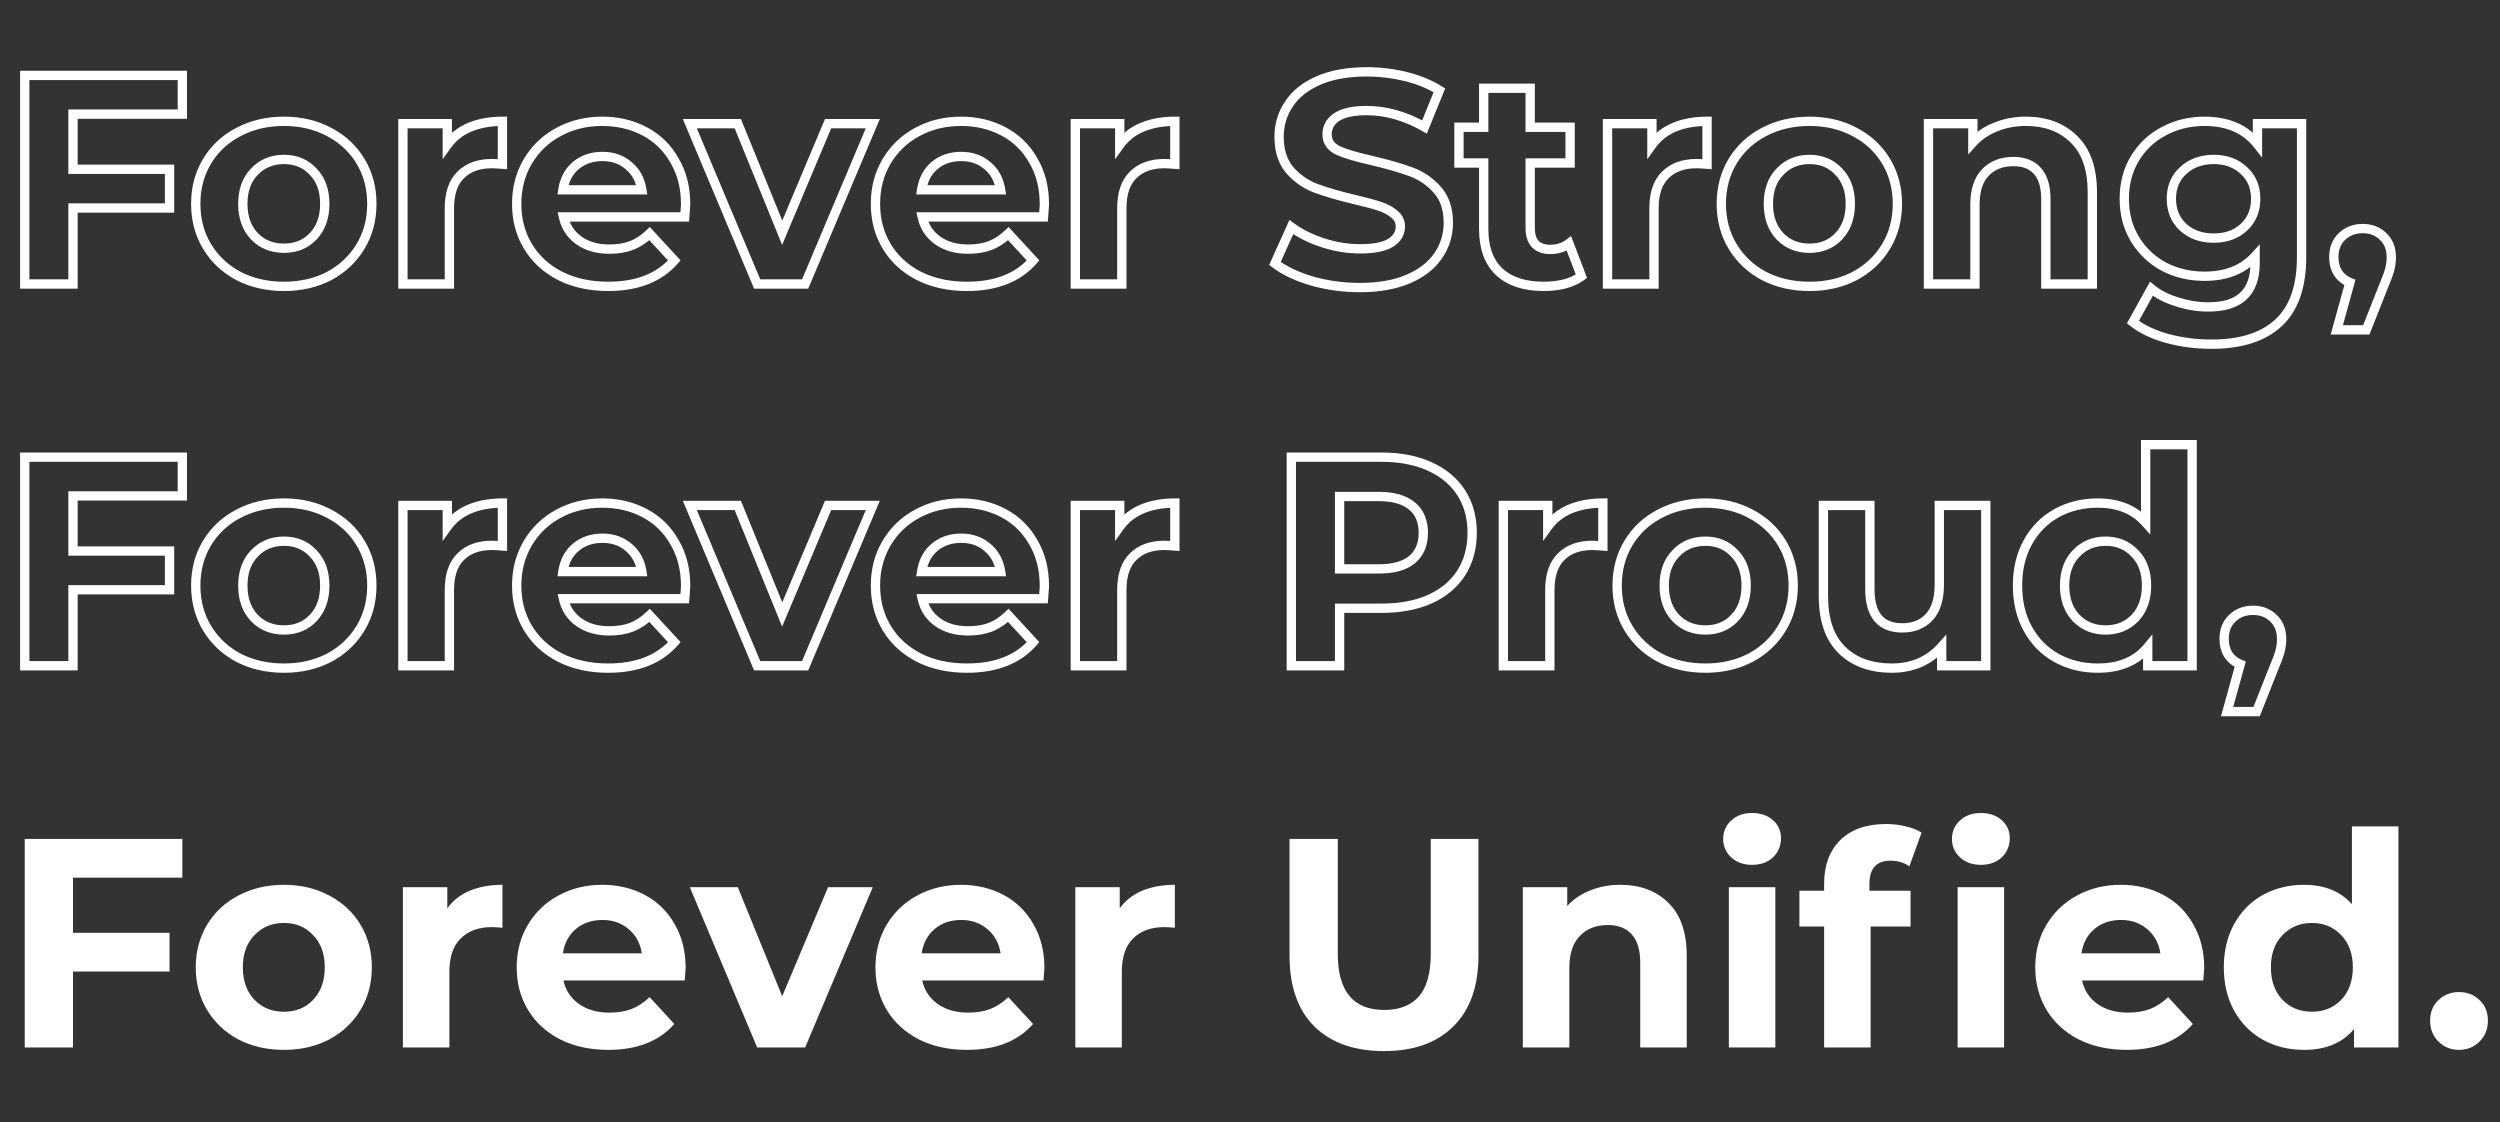 <svg width="537" height="241" viewBox="0 0 537 241" fill="none" xmlns="http://www.w3.org/2000/svg">
    <rect x="0" y="0" width="537" height="241" fill="#333333" stroke="none"/>
    <path
        d="M15.68 24.52V23.52H14.68V24.52H15.68ZM15.68 36.36H14.68V37.36H15.68V36.36ZM36.416 36.36H37.416V35.36H36.416V36.36ZM36.416 44.68V45.68H37.416V44.68H36.416ZM15.68 44.68V43.68H14.68V44.68H15.68ZM15.68 61V62H16.68V61H15.68ZM5.312 61H4.312V62H5.312V61ZM5.312 16.2V15.2H4.312V16.2H5.312ZM39.168 16.2H40.168V15.2H39.168V16.2ZM39.168 24.52V25.52H40.168V24.52H39.168ZM14.68 24.52V36.36H16.68V24.52H14.68ZM15.68 37.36H36.416V35.36H15.68V37.36ZM35.416 36.36V44.68H37.416V36.36H35.416ZM36.416 43.68H15.68V45.68H36.416V43.68ZM14.68 44.68V61H16.68V44.68H14.68ZM15.68 60H5.312V62H15.68V60ZM6.312 61V16.2H4.312V61H6.312ZM5.312 17.2H39.168V15.2H5.312V17.2ZM38.168 16.2V24.52H40.168V16.2H38.168ZM39.168 23.52H15.68V25.52H39.168V23.52ZM51.2 59.272L50.727 60.153L50.734 60.157L50.742 60.161L51.2 59.272ZM44.48 52.936L43.624 53.453L44.48 52.936ZM44.48 34.632L43.624 34.115H43.624L44.48 34.632ZM51.2 28.36L51.663 29.246L51.668 29.244L51.2 28.36ZM70.72 28.36L70.247 29.241L70.257 29.246L70.72 28.36ZM77.44 34.632L78.296 34.115L77.44 34.632ZM77.44 52.936L78.296 53.453L77.44 52.936ZM70.72 59.272L71.183 60.158L71.193 60.153L70.72 59.272ZM67.264 50.76L66.539 50.071L66.539 50.071L67.264 50.76ZM67.264 36.872L66.531 37.552L66.539 37.561L66.548 37.57L67.264 36.872ZM54.656 36.872L55.372 37.57L55.381 37.561L54.656 36.872ZM54.656 50.76L53.931 51.449L53.94 51.458L54.656 50.76ZM60.992 60.512C57.507 60.512 54.402 59.795 51.658 58.383L50.742 60.161C53.8 61.735 57.224 62.512 60.992 62.512V60.512ZM51.673 58.391C48.967 56.937 46.862 54.949 45.336 52.419L43.624 53.453C45.341 56.3 47.716 58.535 50.727 60.153L51.673 58.391ZM45.336 52.419C43.817 49.901 43.048 47.032 43.048 43.784H41.048C41.048 47.363 41.9 50.595 43.624 53.453L45.336 52.419ZM43.048 43.784C43.048 40.536 43.817 37.667 45.336 35.148L43.624 34.115C41.9 36.973 41.048 40.205 41.048 43.784H43.048ZM45.336 35.148C46.86 32.622 48.962 30.657 51.663 29.246L50.737 27.474C47.721 29.049 45.342 31.266 43.624 34.115L45.336 35.148ZM51.668 29.244C54.41 27.792 57.511 27.056 60.992 27.056V25.056C57.22 25.056 53.792 25.856 50.732 27.476L51.668 29.244ZM60.992 27.056C64.473 27.056 67.55 27.792 70.247 29.241L71.193 27.479C68.173 25.856 64.764 25.056 60.992 25.056V27.056ZM70.257 29.246C72.958 30.657 75.06 32.622 76.584 35.148L78.296 34.115C76.578 31.266 74.2 29.049 71.183 27.474L70.257 29.246ZM76.584 35.148C78.103 37.667 78.872 40.536 78.872 43.784H80.872C80.872 40.205 80.02 36.973 78.296 34.115L76.584 35.148ZM78.872 43.784C78.872 47.032 78.103 49.901 76.584 52.419L78.296 53.453C80.02 50.595 80.872 47.363 80.872 43.784H78.872ZM76.584 52.419C75.058 54.949 72.953 56.937 70.247 58.391L71.193 60.153C74.204 58.535 76.579 56.3 78.296 53.453L76.584 52.419ZM70.257 58.386C67.558 59.795 64.478 60.512 60.992 60.512V62.512C64.76 62.512 68.164 61.735 71.183 60.158L70.257 58.386ZM60.992 54.32C63.8 54.32 66.161 53.373 67.989 51.449L66.539 50.071C65.124 51.561 63.304 52.32 60.992 52.32V54.32ZM67.989 51.449C69.864 49.478 70.76 46.887 70.76 43.784H68.76C68.76 46.484 67.992 48.544 66.539 50.071L67.989 51.449ZM70.76 43.784C70.76 40.682 69.864 38.106 67.98 36.174L66.548 37.57C67.992 39.051 68.76 41.083 68.76 43.784H70.76ZM67.997 36.192C66.172 34.222 63.807 33.248 60.992 33.248V35.248C63.297 35.248 65.114 36.023 66.531 37.552L67.997 36.192ZM60.992 33.248C58.177 33.248 55.797 34.222 53.931 36.183L55.381 37.561C56.843 36.023 58.687 35.248 60.992 35.248V33.248ZM53.94 36.174C52.056 38.106 51.16 40.682 51.16 43.784H53.16C53.16 41.083 53.928 39.051 55.372 37.57L53.94 36.174ZM51.16 43.784C51.16 46.887 52.056 49.478 53.931 51.449L55.381 50.071C53.928 48.544 53.16 46.484 53.16 43.784H51.16ZM53.94 51.458C55.807 53.373 58.185 54.32 60.992 54.32V52.32C58.679 52.32 56.833 51.56 55.372 50.062L53.94 51.458ZM96.082 31.112H95.082V34.219L96.894 31.695L96.082 31.112ZM100.882 27.336L100.497 26.413L100.49 26.416L100.882 27.336ZM107.922 26.056H108.922V25.056H107.922V26.056ZM107.922 35.272L107.845 36.269L108.922 36.352V35.272H107.922ZM98.962 37.576L99.659 38.292L99.669 38.283L98.962 37.576ZM96.529 61V62H97.529V61H96.529ZM86.546 61H85.546V62H86.546V61ZM86.546 26.568V25.568H85.546V26.568H86.546ZM96.082 26.568H97.082V25.568H96.082V26.568ZM96.894 31.695C97.975 30.189 99.425 29.043 101.273 28.256L100.49 26.416C98.327 27.336 96.578 28.706 95.269 30.529L96.894 31.695ZM101.266 28.259C103.171 27.465 105.383 27.056 107.922 27.056V25.056C105.169 25.056 102.688 25.5 100.497 26.413L101.266 28.259ZM106.922 26.056V35.272H108.922V26.056H106.922ZM107.998 34.275C106.894 34.19 106.11 34.144 105.682 34.144V36.144C106.021 36.144 106.73 36.183 107.845 36.269L107.998 34.275ZM105.682 34.144C102.627 34.144 100.107 35.016 98.254 36.869L99.669 38.283C101.059 36.893 103.019 36.144 105.682 36.144V34.144ZM98.264 36.859C96.381 38.693 95.529 41.388 95.529 44.744H97.529C97.529 41.7 98.3 39.616 99.659 38.292L98.264 36.859ZM95.529 44.744V61H97.529V44.744H95.529ZM96.529 60H86.546V62H96.529V60ZM87.546 61V26.568H85.546V61H87.546ZM86.546 27.568H96.082V25.568H86.546V27.568ZM95.082 26.568V31.112H97.082V26.568H95.082ZM147.081 46.6V47.6H148.008L148.079 46.677L147.081 46.6ZM121.034 46.6V45.6H119.79L120.057 46.815L121.034 46.6ZM124.362 51.656L124.939 50.84L124.362 51.656ZM135.626 52.744L135.977 53.68L135.984 53.677L135.992 53.674L135.626 52.744ZM139.529 50.184L140.265 49.506L139.571 48.754L138.835 49.464L139.529 50.184ZM144.842 55.944L145.595 56.602L146.185 55.926L145.577 55.266L144.842 55.944ZM120.329 59.272L119.872 60.161L119.882 60.166L120.329 59.272ZM113.418 52.936L112.561 53.453L113.418 52.936ZM113.354 34.696L112.494 34.185L112.491 34.19L113.354 34.696ZM119.946 28.36L120.42 29.241L120.424 29.238L119.946 28.36ZM138.505 28.232L138.975 27.349L138.505 28.232ZM144.906 34.504L144.034 34.994L144.038 35.002L144.043 35.01L144.906 34.504ZM123.721 35.528L123.081 34.76L123.721 35.528ZM120.906 40.776L119.917 40.624L119.74 41.776H120.906V40.776ZM137.866 40.776V41.776H139.035L138.853 40.621L137.866 40.776ZM135.049 35.592L134.397 36.35L134.403 36.355L134.409 36.36L135.049 35.592ZM146.273 43.912C146.273 43.906 146.272 43.95 146.263 44.09C146.256 44.213 146.244 44.386 146.228 44.609C146.196 45.054 146.148 45.692 146.084 46.523L148.079 46.677C148.204 45.05 148.273 44.091 148.273 43.912H146.273ZM147.081 45.6H121.034V47.6H147.081V45.6ZM120.057 46.815C120.579 49.186 121.827 51.088 123.784 52.472L124.939 50.84C123.397 49.749 122.427 48.281 122.01 46.385L120.057 46.815ZM123.784 52.472C125.736 53.853 128.125 54.512 130.889 54.512V52.512C128.449 52.512 126.486 51.934 124.939 50.84L123.784 52.472ZM130.889 54.512C132.775 54.512 134.477 54.243 135.977 53.68L135.274 51.808C134.044 52.269 132.588 52.512 130.889 52.512V54.512ZM135.992 53.674C137.533 53.067 138.944 52.138 140.224 50.904L138.835 49.464C137.726 50.534 136.534 51.311 135.259 51.814L135.992 53.674ZM138.794 50.862L144.106 56.622L145.577 55.266L140.265 49.506L138.794 50.862ZM144.088 55.286C141.084 58.726 136.656 60.512 130.633 60.512V62.512C137.07 62.512 142.114 60.586 145.595 56.602L144.088 55.286ZM130.633 60.512C126.881 60.512 123.604 59.791 120.777 58.378L119.882 60.166C123.029 61.74 126.621 62.512 130.633 62.512V60.512ZM120.787 58.383C117.953 56.925 115.793 54.938 114.274 52.419L112.561 53.453C114.285 56.31 116.733 58.547 119.872 60.161L120.787 58.383ZM114.274 52.419C112.755 49.901 111.985 47.032 111.985 43.784H109.985C109.985 47.363 110.838 50.595 112.561 53.453L114.274 52.419ZM111.985 43.784C111.985 40.576 112.735 37.724 114.216 35.202L112.491 34.19C110.815 37.044 109.985 40.25 109.985 43.784H111.985ZM114.213 35.206C115.743 32.63 117.807 30.647 120.42 29.241L119.471 27.48C116.537 29.06 114.207 31.3 112.494 34.185L114.213 35.206ZM120.424 29.238C123.082 27.788 126.051 27.056 129.354 27.056V25.056C125.743 25.056 122.441 25.86 119.467 27.482L120.424 29.238ZM129.354 27.056C132.576 27.056 135.463 27.748 138.036 29.115L138.975 27.349C136.087 25.815 132.873 25.056 129.354 25.056V27.056ZM138.036 29.115C140.596 30.475 142.59 32.428 144.034 34.994L145.777 34.014C144.149 31.119 141.877 28.891 138.975 27.349L138.036 29.115ZM144.043 35.01C145.519 37.523 146.273 40.479 146.273 43.912H148.273C148.273 40.177 147.449 36.861 145.768 33.998L144.043 35.01ZM129.417 32.608C126.955 32.608 124.821 33.31 123.081 34.76L124.362 36.296C125.694 35.186 127.358 34.608 129.417 34.608V32.608ZM123.081 34.76C121.335 36.215 120.291 38.196 119.917 40.624L121.894 40.928C122.203 38.919 123.036 37.401 124.362 36.296L123.081 34.76ZM120.906 41.776H137.866V39.776H120.906V41.776ZM138.853 40.621C138.479 38.231 137.432 36.275 135.69 34.824L134.409 36.36C135.739 37.469 136.57 38.969 136.878 40.931L138.853 40.621ZM135.702 34.834C133.967 33.34 131.851 32.608 129.417 32.608V34.608C131.421 34.608 133.06 35.199 134.397 36.35L135.702 34.834ZM187.471 26.568L188.393 26.957L188.979 25.568H187.471V26.568ZM172.943 61V62H173.607L173.865 61.389L172.943 61ZM162.639 61L161.718 61.387L161.975 62H162.639V61ZM148.176 26.568V25.568H146.671L147.254 26.955L148.176 26.568ZM158.48 26.568L159.406 26.191L159.152 25.568H158.48V26.568ZM168.016 49.992L167.089 50.369L168 52.607L168.937 50.38L168.016 49.992ZM177.872 26.568V25.568H177.207L176.95 26.18L177.872 26.568ZM186.55 26.179L172.022 60.611L173.865 61.389L188.393 26.957L186.55 26.179ZM172.943 60H162.639V62H172.943V60ZM163.561 60.613L149.097 26.181L147.254 26.955L161.718 61.387L163.561 60.613ZM148.176 27.568H158.48V25.568H148.176V27.568ZM157.553 26.945L167.089 50.369L168.942 49.615L159.406 26.191L157.553 26.945ZM168.937 50.38L178.793 26.956L176.95 26.18L167.094 49.604L168.937 50.38ZM177.872 27.568H187.471V25.568H177.872V27.568ZM224.144 46.6V47.6H225.07L225.141 46.677L224.144 46.6ZM198.096 46.6V45.6H196.852L197.119 46.815L198.096 46.6ZM201.424 51.656L202.001 50.84L201.424 51.656ZM212.688 52.744L213.039 53.68L213.047 53.677L213.055 53.674L212.688 52.744ZM216.592 50.184L217.327 49.506L216.634 48.754L215.898 49.464L216.592 50.184ZM221.904 55.944L222.657 56.602L223.248 55.926L222.639 55.266L221.904 55.944ZM197.392 59.272L196.935 60.161L196.945 60.166L197.392 59.272ZM190.48 52.936L189.624 53.453L190.48 52.936ZM190.416 34.696L189.556 34.185L189.554 34.19L190.416 34.696ZM197.008 28.36L197.482 29.241L197.487 29.238L197.008 28.36ZM215.568 28.232L216.037 27.349L215.568 28.232ZM221.968 34.504L221.096 34.994L221.101 35.002L221.106 35.01L221.968 34.504ZM200.784 35.528L200.144 34.76L200.784 35.528ZM197.968 40.776L196.98 40.624L196.802 41.776H197.968V40.776ZM214.928 40.776V41.776H216.097L215.916 40.621L214.928 40.776ZM212.112 35.592L211.459 36.35L211.466 36.355L211.472 36.36L212.112 35.592ZM223.336 43.912C223.336 43.906 223.335 43.95 223.326 44.09C223.318 44.213 223.306 44.386 223.291 44.609C223.259 45.054 223.211 45.692 223.147 46.523L225.141 46.677C225.266 45.05 225.336 44.091 225.336 43.912H223.336ZM224.144 45.6H198.096V47.6H224.144V45.6ZM197.119 46.815C197.641 49.186 198.89 51.088 200.847 52.472L202.001 50.84C200.46 49.749 199.49 48.281 199.073 46.385L197.119 46.815ZM200.847 52.472C202.798 53.853 205.188 54.512 207.952 54.512V52.512C205.511 52.512 203.548 51.934 202.001 50.84L200.847 52.472ZM207.952 54.512C209.837 54.512 211.539 54.243 213.039 53.68L212.337 51.808C211.106 52.269 209.651 52.512 207.952 52.512V54.512ZM213.055 53.674C214.596 53.067 216.006 52.138 217.286 50.904L215.898 49.464C214.788 50.534 213.596 51.311 212.321 51.814L213.055 53.674ZM215.857 50.862L221.169 56.622L222.639 55.266L217.327 49.506L215.857 50.862ZM221.151 55.286C218.146 58.726 213.719 60.512 207.696 60.512V62.512C214.132 62.512 219.177 60.586 222.657 56.602L221.151 55.286ZM207.696 60.512C203.943 60.512 200.666 59.791 197.839 58.378L196.945 60.166C200.091 61.74 203.683 62.512 207.696 62.512V60.512ZM197.849 58.383C195.016 56.925 192.855 54.938 191.336 52.419L189.624 53.453C191.348 56.31 193.795 58.547 196.935 60.161L197.849 58.383ZM191.336 52.419C189.817 49.901 189.048 47.032 189.048 43.784H187.048C187.048 47.363 187.9 50.595 189.624 53.453L191.336 52.419ZM189.048 43.784C189.048 40.576 189.797 37.724 191.278 35.202L189.554 34.19C187.878 37.044 187.048 40.25 187.048 43.784H189.048ZM191.276 35.206C192.805 32.63 194.87 30.647 197.482 29.241L196.534 27.48C193.599 29.06 191.269 31.3 189.556 34.185L191.276 35.206ZM197.487 29.238C200.145 27.788 203.114 27.056 206.416 27.056V25.056C202.806 25.056 199.503 25.86 196.529 27.482L197.487 29.238ZM206.416 27.056C209.638 27.056 212.525 27.748 215.099 29.115L216.037 27.349C213.149 25.815 209.935 25.056 206.416 25.056V27.056ZM215.099 29.115C217.658 30.475 219.653 32.428 221.096 34.994L222.84 34.014C221.211 31.119 218.939 28.891 216.037 27.349L215.099 29.115ZM221.106 35.01C222.581 37.523 223.336 40.479 223.336 43.912H225.336C225.336 40.177 224.512 36.861 222.83 33.998L221.106 35.01ZM206.48 32.608C204.017 32.608 201.883 33.31 200.144 34.76L201.424 36.296C202.757 35.186 204.42 34.608 206.48 34.608V32.608ZM200.144 34.76C198.397 36.215 197.353 38.196 196.98 40.624L198.956 40.928C199.266 38.919 200.099 37.401 201.424 36.296L200.144 34.76ZM197.968 41.776H214.928V39.776H197.968V41.776ZM215.916 40.621C215.541 38.231 214.494 36.275 212.752 34.824L211.472 36.36C212.802 37.469 213.632 38.969 213.94 40.931L215.916 40.621ZM212.765 34.834C211.029 33.34 208.914 32.608 206.48 32.608V34.608C208.484 34.608 210.123 35.199 211.459 36.35L212.765 34.834ZM240.519 31.112H239.519V34.219L241.331 31.695L240.519 31.112ZM245.319 27.336L244.934 26.413L244.927 26.416L245.319 27.336ZM252.359 26.056H253.359V25.056H252.359V26.056ZM252.359 35.272L252.282 36.269L253.359 36.352V35.272H252.359ZM243.399 37.576L244.097 38.292L244.106 38.283L243.399 37.576ZM240.967 61V62H241.967V61H240.967ZM230.983 61H229.983V62H230.983V61ZM230.983 26.568V25.568H229.983V26.568H230.983ZM240.519 26.568H241.519V25.568H240.519V26.568ZM241.331 31.695C242.412 30.189 243.862 29.043 245.711 28.256L244.927 26.416C242.765 27.336 241.015 28.706 239.707 30.529L241.331 31.695ZM245.704 28.259C247.609 27.465 249.821 27.056 252.359 27.056V25.056C249.607 25.056 247.125 25.5 244.934 26.413L245.704 28.259ZM251.359 26.056V35.272H253.359V26.056H251.359ZM252.436 34.275C251.332 34.19 250.547 34.144 250.119 34.144V36.144C250.459 36.144 251.168 36.183 252.282 36.269L252.436 34.275ZM250.119 34.144C247.064 34.144 244.545 35.016 242.692 36.869L244.106 38.283C245.496 36.893 247.456 36.144 250.119 36.144V34.144ZM242.701 36.859C240.818 38.693 239.967 41.388 239.967 44.744H241.967C241.967 41.7 242.737 39.616 244.097 38.292L242.701 36.859ZM239.967 44.744V61H241.967V44.744H239.967ZM240.967 60H230.983V62H240.967V60ZM231.983 61V26.568H229.983V61H231.983ZM230.983 27.568H240.519V25.568H230.983V27.568ZM239.519 26.568V31.112H241.519V26.568H239.519ZM281.79 60.36L281.504 61.318L281.512 61.32L281.519 61.322L281.79 60.36ZM273.854 56.584L272.943 56.173L272.617 56.896L273.246 57.378L273.854 56.584ZM277.375 48.776L277.966 47.97L276.97 47.239L276.463 48.365L277.375 48.776ZM284.223 52.168L284.53 51.216L284.223 52.168ZM298.686 52.168L299.205 53.023L299.214 53.017L299.223 53.012L298.686 52.168ZM299.518 46.024L298.852 46.769L298.872 46.788L298.894 46.805L299.518 46.024ZM296.319 44.296L296.002 45.245L296.012 45.248L296.319 44.296ZM291.07 42.888L290.839 43.861L290.846 43.862L291.07 42.888ZM282.686 40.456L283.036 39.519L282.686 40.456ZM277.055 36.552L276.295 37.203L276.304 37.213L277.055 36.552ZM276.862 22.344L277.692 22.903L277.697 22.895L276.862 22.344ZM283.198 17.288L282.801 16.37L282.796 16.372L283.198 17.288ZM302.014 16.456L302.257 15.486L302.014 16.456ZM309.182 19.4L310.109 19.777L310.426 18.998L309.712 18.552L309.182 19.4ZM305.983 27.272L305.489 28.142L306.48 28.704L306.909 27.649L305.983 27.272ZM287.103 25.16L286.548 24.328L286.542 24.332L286.536 24.336L287.103 25.16ZM287.422 32.328L286.985 33.227L286.999 33.234L287.014 33.241L287.422 32.328ZM294.783 34.504L295.014 33.531L295.006 33.529L294.998 33.528L294.783 34.504ZM303.167 36.936L303.516 35.999L303.167 36.936ZM308.734 40.776L307.983 41.436L307.992 41.446L308.734 40.776ZM308.927 54.92L308.1 54.358L308.097 54.361L308.927 54.92ZM302.526 59.912L302.129 58.994L302.526 59.912ZM292.095 60.768C288.643 60.768 285.299 60.311 282.062 59.398L281.519 61.322C284.938 62.287 288.464 62.768 292.095 62.768V60.768ZM282.077 59.402C278.869 58.444 276.344 57.231 274.463 55.79L273.246 57.378C275.376 59.009 278.141 60.314 281.504 61.318L282.077 59.402ZM274.766 56.995L278.286 49.187L276.463 48.365L272.943 56.173L274.766 56.995ZM276.783 49.582C278.803 51.063 281.185 52.239 283.915 53.12L284.53 51.216C281.969 50.391 279.786 49.305 277.966 47.97L276.783 49.582ZM283.915 53.12C286.655 54.003 289.404 54.448 292.159 54.448V52.448C289.623 52.448 287.081 52.039 284.53 51.216L283.915 53.12ZM292.159 54.448C295.161 54.448 297.56 54.02 299.205 53.023L298.168 51.313C296.997 52.023 295.044 52.448 292.159 52.448V54.448ZM299.223 53.012C300.869 51.965 301.798 50.497 301.798 48.648H299.798C299.798 49.7 299.32 50.58 298.15 51.324L299.223 53.012ZM301.798 48.648C301.798 47.269 301.227 46.11 300.143 45.243L298.894 46.805C299.517 47.303 299.798 47.894 299.798 48.648H301.798ZM300.185 45.279C299.246 44.438 298.046 43.802 296.625 43.344L296.012 45.248C297.237 45.643 298.17 46.159 298.852 46.769L300.185 45.279ZM296.635 43.347C295.311 42.906 293.527 42.429 291.295 41.914L290.846 43.862C293.051 44.371 294.766 44.833 296.002 45.245L296.635 43.347ZM291.302 41.915C287.91 41.11 285.159 40.31 283.036 39.519L282.337 41.393C284.566 42.223 287.404 43.045 290.839 43.861L291.302 41.915ZM283.036 39.519C281.019 38.767 279.278 37.563 277.805 35.891L276.304 37.213C277.989 39.125 280.002 40.523 282.337 41.393L283.036 39.519ZM277.814 35.901C276.471 34.334 275.75 32.197 275.75 29.384H273.75C273.75 32.544 274.566 35.185 276.295 37.203L277.814 35.901ZM275.75 29.384C275.75 26.974 276.399 24.823 277.692 22.903L276.033 21.785C274.51 24.047 273.75 26.589 273.75 29.384H275.75ZM277.697 22.895C278.979 20.952 280.925 19.379 283.601 18.203L282.796 16.372C279.84 17.671 277.562 19.469 276.028 21.793L277.697 22.895ZM283.596 18.206C286.296 17.037 289.63 16.432 293.63 16.432V14.432C289.439 14.432 285.818 15.065 282.801 16.37L283.596 18.206ZM293.63 16.432C296.409 16.432 299.122 16.764 301.772 17.426L302.257 15.486C299.446 14.783 296.57 14.432 293.63 14.432V16.432ZM301.772 17.426C304.417 18.087 306.707 19.032 308.652 20.248L309.712 18.552C307.562 17.208 305.073 16.19 302.257 15.486L301.772 17.426ZM308.256 19.023L305.056 26.895L306.909 27.649L310.109 19.777L308.256 19.023ZM306.476 26.402C302.209 23.983 297.902 22.752 293.566 22.752V24.752C297.508 24.752 301.478 25.868 305.489 28.142L306.476 26.402ZM293.566 22.752C290.593 22.752 288.2 23.226 286.548 24.328L287.657 25.992C288.821 25.216 290.737 24.752 293.566 24.752V22.752ZM286.536 24.336C284.924 25.444 284.055 26.977 284.055 28.872H286.055C286.055 27.695 286.55 26.753 287.669 25.984L286.536 24.336ZM284.055 28.872C284.055 29.821 284.302 30.694 284.822 31.453C285.336 32.205 286.079 32.787 286.985 33.227L287.86 31.429C287.187 31.101 286.746 30.723 286.471 30.323C286.202 29.93 286.055 29.459 286.055 28.872H284.055ZM287.014 33.241C288.73 34.008 291.263 34.751 294.567 35.48L294.998 33.528C291.731 32.806 289.358 32.098 287.831 31.415L287.014 33.241ZM294.551 35.477C297.943 36.282 300.694 37.082 302.817 37.873L303.516 35.999C301.287 35.169 298.449 34.347 295.014 33.531L294.551 35.477ZM302.817 37.873C304.838 38.626 306.556 39.81 307.983 41.436L309.486 40.116C307.841 38.243 305.847 36.867 303.516 35.999L302.817 37.873ZM307.992 41.446C309.364 42.966 310.103 45.072 310.103 47.88H312.103C312.103 44.714 311.262 42.084 309.477 40.106L307.992 41.446ZM310.103 47.88C310.103 50.238 309.438 52.389 308.1 54.358L309.753 55.482C311.316 53.184 312.103 50.642 312.103 47.88H310.103ZM308.097 54.361C306.819 56.26 304.854 57.815 302.129 58.994L302.924 60.83C305.916 59.534 308.218 57.761 309.756 55.479L308.097 54.361ZM302.129 58.994C299.429 60.163 296.095 60.768 292.095 60.768V62.768C296.286 62.768 299.907 62.136 302.924 60.83L302.129 58.994ZM339.691 59.336L340.285 60.14L340.896 59.689L340.625 58.979L339.691 59.336ZM336.043 61L336.279 61.972L336.289 61.969L336.299 61.967L336.043 61ZM322.027 58.376L321.341 59.104L321.348 59.11L322.027 58.376ZM318.699 35.016H319.699V34.016H318.699V35.016ZM313.387 35.016H312.387V36.016H313.387V35.016ZM313.387 27.336V26.336H312.387V27.336H313.387ZM318.699 27.336V28.336H319.699V27.336H318.699ZM318.699 18.952V17.952H317.699V18.952H318.699ZM328.683 18.952H329.683V17.952H328.683V18.952ZM328.683 27.336H327.683V28.336H328.683V27.336ZM337.259 27.336H338.259V26.336H337.259V27.336ZM337.259 35.016V36.016H338.259V35.016H337.259ZM328.683 35.016V34.016H327.683V35.016H328.683ZM329.771 52.424L329.026 53.091L329.044 53.111L329.064 53.131L329.771 52.424ZM337.003 52.296L337.937 51.939L337.458 50.684L336.393 51.503L337.003 52.296ZM339.097 58.532C338.237 59.167 337.143 59.674 335.787 60.033L336.299 61.967C337.844 61.558 339.182 60.956 340.285 60.14L339.097 58.532ZM335.807 60.028C334.483 60.349 333.069 60.512 331.563 60.512V62.512C333.214 62.512 334.787 62.334 336.279 61.972L335.807 60.028ZM331.563 60.512C327.634 60.512 324.728 59.512 322.706 57.642L321.348 59.11C323.848 61.422 327.3 62.512 331.563 62.512V60.512ZM322.713 57.648C320.755 55.803 319.699 53.033 319.699 49.16H317.699C317.699 53.394 318.862 56.768 321.341 59.104L322.713 57.648ZM319.699 49.16V35.016H317.699V49.16H319.699ZM318.699 34.016H313.387V36.016H318.699V34.016ZM314.387 35.016V27.336H312.387V35.016H314.387ZM313.387 28.336H318.699V26.336H313.387V28.336ZM319.699 27.336V18.952H317.699V27.336H319.699ZM318.699 19.952H328.683V17.952H318.699V19.952ZM327.683 18.952V27.336H329.683V18.952H327.683ZM328.683 28.336H337.259V26.336H328.683V28.336ZM336.259 27.336V35.016H338.259V27.336H336.259ZM337.259 34.016H328.683V36.016H337.259V34.016ZM327.683 35.016V49.032H329.683V35.016H327.683ZM327.683 49.032C327.683 50.645 328.088 52.043 329.026 53.091L330.516 51.757C330.003 51.184 329.683 50.32 329.683 49.032H327.683ZM329.064 53.131C330.065 54.132 331.412 54.576 332.971 54.576V52.576C331.799 52.576 331.013 52.252 330.478 51.717L329.064 53.131ZM332.971 54.576C334.741 54.576 336.306 54.093 337.613 53.089L336.393 51.503C335.481 52.205 334.359 52.576 332.971 52.576V54.576ZM336.069 52.653L338.757 59.693L340.625 58.979L337.937 51.939L336.069 52.653ZM354.832 31.112H353.832V34.219L355.644 31.695L354.832 31.112ZM359.632 27.336L359.247 26.413L359.24 26.416L359.632 27.336ZM366.672 26.056H367.672V25.056H366.672V26.056ZM366.672 35.272L366.595 36.269L367.672 36.352V35.272H366.672ZM357.711 37.576L358.409 38.292L358.419 38.283L357.711 37.576ZM355.28 61V62H356.28V61H355.28ZM345.296 61H344.296V62H345.296V61ZM345.296 26.568V25.568H344.296V26.568H345.296ZM354.832 26.568H355.832V25.568H354.832V26.568ZM355.644 31.695C356.725 30.189 358.175 29.043 360.023 28.256L359.24 26.416C357.077 27.336 355.328 28.706 354.019 30.529L355.644 31.695ZM360.016 28.259C361.921 27.465 364.133 27.056 366.672 27.056V25.056C363.919 25.056 361.438 25.5 359.247 26.413L360.016 28.259ZM365.672 26.056V35.272H367.672V26.056H365.672ZM366.748 34.275C365.644 34.19 364.86 34.144 364.431 34.144V36.144C364.771 36.144 365.48 36.183 366.595 36.269L366.748 34.275ZM364.431 34.144C361.377 34.144 358.857 35.016 357.004 36.869L358.419 38.283C359.809 36.893 361.769 36.144 364.431 36.144V34.144ZM357.014 36.859C355.131 38.693 354.28 41.388 354.28 44.744H356.28C356.28 41.7 357.05 39.616 358.409 38.292L357.014 36.859ZM354.28 44.744V61H356.28V44.744H354.28ZM355.28 60H345.296V62H355.28V60ZM346.296 61V26.568H344.296V61H346.296ZM345.296 27.568H354.832V25.568H345.296V27.568ZM353.832 26.568V31.112H355.832V26.568H353.832ZM378.888 59.272L378.414 60.153L378.422 60.157L378.43 60.161L378.888 59.272ZM372.168 52.936L371.311 53.453L372.168 52.936ZM372.168 34.632L371.311 34.115L372.168 34.632ZM378.888 28.36L379.351 29.246L379.355 29.244L378.888 28.36ZM398.408 28.36L397.934 29.241L397.944 29.246L398.408 28.36ZM405.128 34.632L405.984 34.115L405.128 34.632ZM405.128 52.936L405.984 53.453L405.128 52.936ZM398.408 59.272L398.871 60.158L398.881 60.153L398.408 59.272ZM394.952 50.76L394.227 50.071L394.227 50.071L394.952 50.76ZM394.952 36.872L394.218 37.552L394.227 37.561L394.236 37.57L394.952 36.872ZM382.344 36.872L383.06 37.57L383.068 37.561L382.344 36.872ZM382.344 50.76L381.619 51.449L381.628 51.458L382.344 50.76ZM388.68 60.512C385.194 60.512 382.09 59.795 379.345 58.383L378.43 60.161C381.488 61.735 384.912 62.512 388.68 62.512V60.512ZM379.361 58.391C376.655 56.937 374.549 54.949 373.024 52.419L371.311 53.453C373.028 56.3 375.403 58.535 378.414 60.153L379.361 58.391ZM373.024 52.419C371.505 49.901 370.736 47.032 370.736 43.784H368.736C368.736 47.363 369.588 50.595 371.311 53.453L373.024 52.419ZM370.736 43.784C370.736 40.536 371.505 37.667 373.024 35.148L371.311 34.115C369.588 36.973 368.736 40.205 368.736 43.784H370.736ZM373.024 35.148C374.548 32.622 376.65 30.657 379.351 29.246L378.424 27.474C375.408 29.049 373.03 31.266 371.311 34.115L373.024 35.148ZM379.355 29.244C382.098 27.792 385.199 27.056 388.68 27.056V25.056C384.907 25.056 381.48 25.856 378.42 27.476L379.355 29.244ZM388.68 27.056C392.161 27.056 395.237 27.792 397.934 29.241L398.881 27.479C395.86 25.856 392.452 25.056 388.68 25.056V27.056ZM397.944 29.246C400.645 30.657 402.747 32.622 404.271 35.148L405.984 34.115C404.265 31.266 401.887 29.049 398.871 27.474L397.944 29.246ZM404.271 35.148C405.79 37.667 406.56 40.536 406.56 43.784H408.56C408.56 40.205 407.707 36.973 405.984 34.115L404.271 35.148ZM406.56 43.784C406.56 47.032 405.79 49.901 404.271 52.419L405.984 53.453C407.707 50.595 408.56 47.363 408.56 43.784H406.56ZM404.271 52.419C402.746 54.949 400.64 56.937 397.934 58.391L398.881 60.153C401.892 58.535 404.267 56.3 405.984 53.453L404.271 52.419ZM397.944 58.386C395.246 59.795 392.165 60.512 388.68 60.512V62.512C392.447 62.512 395.852 61.735 398.871 60.158L397.944 58.386ZM388.68 54.32C391.487 54.32 393.849 53.373 395.677 51.449L394.227 50.071C392.812 51.561 390.992 52.32 388.68 52.32V54.32ZM395.676 51.449C397.551 49.478 398.448 46.887 398.448 43.784H396.448C396.448 46.484 395.68 48.544 394.227 50.071L395.676 51.449ZM398.448 43.784C398.448 40.682 397.552 38.106 395.668 36.174L394.236 37.57C395.679 39.051 396.448 41.083 396.448 43.784H398.448ZM395.685 36.192C393.859 34.222 391.495 33.248 388.68 33.248V35.248C390.984 35.248 392.801 36.023 394.218 37.552L395.685 36.192ZM388.68 33.248C385.864 33.248 383.484 34.222 381.619 36.183L383.068 37.561C384.531 36.023 386.375 35.248 388.68 35.248V33.248ZM381.628 36.174C379.743 38.106 378.848 40.682 378.848 43.784H380.848C380.848 41.083 381.616 39.051 383.06 37.57L381.628 36.174ZM378.848 43.784C378.848 46.887 379.744 49.478 381.619 51.449L383.068 50.071C381.615 48.544 380.848 46.484 380.848 43.784H378.848ZM381.628 51.458C383.495 53.373 385.872 54.32 388.68 54.32V52.32C386.367 52.32 384.52 51.56 383.06 50.062L381.628 51.458ZM445.465 29.896L444.764 30.609L444.77 30.615L445.465 29.896ZM449.433 61V62H450.433V61H449.433ZM439.449 61H438.449V62H439.449V61ZM437.657 36.744L436.904 37.403L436.91 37.408L436.915 37.414L437.657 36.744ZM426.457 37.064L427.174 37.761L427.183 37.751L426.457 37.064ZM424.217 61V62H425.217V61H424.217ZM414.233 61H413.233V62H414.233V61ZM414.233 26.568V25.568H413.233V26.568H414.233ZM423.769 26.568H424.769V25.568H423.769V26.568ZM423.769 30.6H422.769V33.181L424.508 31.274L423.769 30.6ZM428.697 27.272L429.061 28.203L429.07 28.2L429.079 28.196L428.697 27.272ZM435.161 27.056C439.213 27.056 442.38 28.264 444.764 30.609L446.166 29.183C443.345 26.408 439.642 25.056 435.161 25.056V27.056ZM444.77 30.615C447.157 32.925 448.433 36.422 448.433 41.288H450.433C450.433 36.085 449.063 31.987 446.16 29.177L444.77 30.615ZM448.433 41.288V61H450.433V41.288H448.433ZM449.433 60H439.449V62H449.433V60ZM440.449 61V42.824H438.449V61H440.449ZM440.449 42.824C440.449 39.973 439.829 37.657 438.399 36.074L436.915 37.414C437.874 38.477 438.449 40.214 438.449 42.824H440.449ZM438.41 36.086C436.98 34.451 434.946 33.696 432.473 33.696V35.696C434.523 35.696 435.945 36.306 436.904 37.403L438.41 36.086ZM432.473 33.696C429.728 33.696 427.443 34.566 425.731 36.377L427.183 37.751C428.458 36.404 430.183 35.696 432.473 35.696V33.696ZM425.74 36.367C423.999 38.157 423.217 40.757 423.217 43.976H425.217C425.217 41.051 425.928 39.043 427.174 37.761L425.74 36.367ZM423.217 43.976V61H425.217V43.976H423.217ZM424.217 60H414.233V62H424.217V60ZM415.233 61V26.568H413.233V61H415.233ZM414.233 27.568H423.769V25.568H414.233V27.568ZM422.769 26.568V30.6H424.769V26.568H422.769ZM424.508 31.274C425.72 29.945 427.231 28.919 429.061 28.203L428.333 26.341C426.238 27.16 424.464 28.354 423.03 29.926L424.508 31.274ZM429.079 28.196C430.908 27.441 432.932 27.056 435.161 27.056V25.056C432.697 25.056 430.411 25.482 428.315 26.348L429.079 28.196ZM494.378 26.568H495.378V25.568H494.378V26.568ZM489.45 69.32L488.767 68.59L489.45 69.32ZM465.578 72.712L465.316 73.677L465.578 72.712ZM458.154 69.192L457.279 68.708L456.866 69.454L457.538 69.98L458.154 69.192ZM462.122 62.024L462.758 61.252L461.829 60.488L461.247 61.54L462.122 62.024ZM467.626 64.84L467.937 63.889L467.928 63.887L467.92 63.884L467.626 64.84ZM481.898 63.56L481.22 62.825L481.21 62.834L481.2 62.843L481.898 63.56ZM484.394 55.048H485.394V52.464L483.655 54.375L484.394 55.048ZM464.81 57.288L464.334 58.167L464.343 58.172L464.351 58.177L464.81 57.288ZM458.602 51.4L459.456 50.879L458.602 51.4ZM458.602 33.992L459.456 34.513L458.602 33.992ZM464.81 28.168L465.275 29.054L465.28 29.051L464.81 28.168ZM484.906 30.984L484.122 31.605L485.906 33.857V30.984H484.906ZM484.906 26.568V25.568H483.906V26.568H484.906ZM481.962 48.84L482.64 49.575L482.641 49.574L481.962 48.84ZM481.962 36.616L481.274 37.342L481.283 37.35L481.293 37.359L481.962 36.616ZM468.97 36.616L469.639 37.359L469.649 37.35L468.97 36.616ZM468.97 48.84L468.291 49.574L468.301 49.583L468.97 48.84ZM493.378 26.568V55.24H495.378V26.568H493.378ZM493.378 55.24C493.378 61.392 491.779 65.773 488.767 68.59L490.133 70.05C493.691 66.723 495.378 61.717 495.378 55.24H493.378ZM488.767 68.59C485.73 71.429 481.214 72.928 475.05 72.928V74.928C481.515 74.928 486.599 73.355 490.133 70.05L488.767 68.59ZM475.05 72.928C471.804 72.928 468.735 72.533 465.84 71.747L465.316 73.677C468.394 74.513 471.64 74.928 475.05 74.928V72.928ZM465.84 71.747C462.952 70.963 460.606 69.841 458.77 68.404L457.538 69.98C459.628 71.615 462.231 72.84 465.316 73.677L465.84 71.747ZM459.029 69.676L462.997 62.508L461.247 61.54L457.279 68.708L459.029 69.676ZM461.486 62.796C463.058 64.091 465.017 65.084 467.332 65.796L467.92 63.884C465.798 63.231 464.087 62.347 462.758 61.252L461.486 62.796ZM467.315 65.79C469.629 66.547 471.952 66.928 474.282 66.928V64.928C472.174 64.928 470.06 64.584 467.937 63.889L467.315 65.79ZM474.282 66.928C477.864 66.928 480.71 66.113 482.596 64.276L481.2 62.843C479.844 64.164 477.612 64.928 474.282 64.928V66.928ZM482.576 64.295C484.516 62.504 485.394 59.843 485.394 56.52H483.394C483.394 59.511 482.608 61.544 481.22 62.825L482.576 64.295ZM485.394 56.52V55.048H483.394V56.52H485.394ZM483.655 54.375C481.279 56.983 477.945 58.336 473.514 58.336V60.336C478.384 60.336 482.303 58.83 485.133 55.721L483.655 54.375ZM473.514 58.336C470.506 58.336 467.764 57.687 465.269 56.399L464.351 58.177C467.147 59.62 470.207 60.336 473.514 60.336V58.336ZM465.286 56.408C462.838 55.084 460.899 53.245 459.456 50.879L457.748 51.921C459.377 54.59 461.577 56.676 464.334 58.167L465.286 56.408ZM459.456 50.879C458.026 48.536 457.298 45.819 457.298 42.696H455.298C455.298 46.144 456.106 49.229 457.748 51.921L459.456 50.879ZM457.298 42.696C457.298 39.573 458.026 36.856 459.456 34.513L457.748 33.471C456.106 36.163 455.298 39.248 455.298 42.696H457.298ZM459.456 34.513C460.898 32.15 462.833 30.334 465.275 29.053L464.345 27.282C461.582 28.732 459.378 30.8 457.748 33.471L459.456 34.513ZM465.28 29.051C467.773 27.724 470.511 27.056 473.514 27.056V25.056C470.202 25.056 467.138 25.796 464.34 27.285L465.28 29.051ZM473.514 27.056C478.266 27.056 481.746 28.606 484.122 31.605L485.69 30.363C482.86 26.791 478.746 25.056 473.514 25.056V27.056ZM485.906 30.984V26.568H483.906V30.984H485.906ZM484.906 27.568H494.378V25.568H484.906V27.568ZM475.498 52.144C478.35 52.144 480.761 51.31 482.64 49.575L481.284 48.105C479.835 49.442 477.937 50.144 475.498 50.144V52.144ZM482.641 49.574C484.571 47.789 485.522 45.466 485.522 42.696H483.522C483.522 44.96 482.767 46.733 481.283 48.106L482.641 49.574ZM485.522 42.696C485.522 39.926 484.57 37.618 482.631 35.873L481.293 37.359C482.767 38.686 483.522 40.432 483.522 42.696H485.522ZM482.65 35.891C480.772 34.109 478.357 33.248 475.498 33.248V35.248C477.929 35.248 479.824 35.966 481.274 37.342L482.65 35.891ZM475.498 33.248C472.638 33.248 470.208 34.108 468.291 35.882L469.649 37.35C471.145 35.966 473.067 35.248 475.498 35.248V33.248ZM468.301 35.873C466.362 37.618 465.41 39.926 465.41 42.696H467.41C467.41 40.432 468.165 38.686 469.639 37.359L468.301 35.873ZM465.41 42.696C465.41 45.466 466.361 47.789 468.291 49.574L469.649 48.106C468.165 46.733 467.41 44.96 467.41 42.696H465.41ZM468.301 49.583C470.219 51.309 472.646 52.144 475.498 52.144V50.144C473.06 50.144 471.134 49.443 469.639 48.097L468.301 49.583ZM511.927 50.824L511.219 51.531L511.226 51.538L511.233 51.544L511.927 50.824ZM513.334 57.8L512.364 57.557L513.334 57.8ZM511.927 61.64L511.006 61.249L511.001 61.26L510.997 61.272L511.927 61.64ZM508.279 70.856V71.856H508.958L509.208 71.224L508.279 70.856ZM501.943 70.856L500.979 70.589L500.628 71.856H501.943V70.856ZM504.759 60.68L505.722 60.947L505.961 60.084L505.13 59.752L504.759 60.68ZM502.198 58.632L501.344 59.152L501.358 59.174L501.372 59.195L502.198 58.632ZM503.03 50.824L503.724 51.544L503.725 51.544L503.03 50.824ZM507.51 50.096C509.066 50.096 510.275 50.586 511.219 51.531L512.634 50.117C511.274 48.758 509.539 48.096 507.51 48.096V50.096ZM511.233 51.544C512.16 52.437 512.654 53.633 512.654 55.24H514.654C514.654 53.177 513.997 51.43 512.62 50.104L511.233 51.544ZM512.654 55.24C512.654 56.009 512.558 56.781 512.364 57.557L514.305 58.042C514.537 57.112 514.654 56.178 514.654 55.24H512.654ZM512.364 57.557C512.171 58.33 511.728 59.55 511.006 61.249L512.847 62.031C513.575 60.317 514.071 58.977 514.305 58.042L512.364 57.557ZM510.997 61.272L507.349 70.488L509.208 71.224L512.856 62.008L510.997 61.272ZM508.279 69.856H501.943V71.856H508.279V69.856ZM502.906 71.123L505.722 60.947L503.795 60.413L500.979 70.589L502.906 71.123ZM505.13 59.752C504.246 59.398 503.551 58.841 503.025 58.069L501.372 59.195C502.126 60.3 503.138 61.109 504.387 61.608L505.13 59.752ZM503.053 58.112C502.561 57.305 502.302 56.358 502.302 55.24H500.302C500.302 56.682 500.641 57.996 501.344 59.152L503.053 58.112ZM502.302 55.24C502.302 53.633 502.797 52.437 503.724 51.544L502.337 50.104C500.96 51.43 500.302 53.177 500.302 55.24H502.302ZM503.725 51.544C504.717 50.587 505.955 50.096 507.51 50.096V48.096C505.482 48.096 503.733 48.757 502.336 50.104L503.725 51.544Z"
        fill="white" />
    <path
        d="M15.68 106.52V105.52H14.68V106.52H15.68ZM15.68 118.36H14.68V119.36H15.68V118.36ZM36.416 118.36H37.416V117.36H36.416V118.36ZM36.416 126.68V127.68H37.416V126.68H36.416ZM15.68 126.68V125.68H14.68V126.68H15.68ZM15.68 143V144H16.68V143H15.68ZM5.312 143H4.312V144H5.312V143ZM5.312 98.2V97.2H4.312V98.2H5.312ZM39.168 98.2H40.168V97.2H39.168V98.2ZM39.168 106.52V107.52H40.168V106.52H39.168ZM14.68 106.52V118.36H16.68V106.52H14.68ZM15.68 119.36H36.416V117.36H15.68V119.36ZM35.416 118.36V126.68H37.416V118.36H35.416ZM36.416 125.68H15.68V127.68H36.416V125.68ZM14.68 126.68V143H16.68V126.68H14.68ZM15.68 142H5.312V144H15.68V142ZM6.312 143V98.2H4.312V143H6.312ZM5.312 99.2H39.168V97.2H5.312V99.2ZM38.168 98.2V106.52H40.168V98.2H38.168ZM39.168 105.52H15.68V107.52H39.168V105.52ZM51.2 141.272L50.727 142.153L50.734 142.157L50.742 142.161L51.2 141.272ZM44.48 134.936L43.624 135.452L44.48 134.936ZM44.48 116.632L43.624 116.116H43.624L44.48 116.632ZM51.2 110.36L51.663 111.246L51.668 111.244L51.2 110.36ZM70.72 110.36L70.247 111.241L70.257 111.246L70.72 110.36ZM77.44 116.632L78.296 116.116L77.44 116.632ZM77.44 134.936L78.296 135.452L77.44 134.936ZM70.72 141.272L71.183 142.158L71.193 142.153L70.72 141.272ZM67.264 132.76L66.539 132.071L66.539 132.071L67.264 132.76ZM67.264 118.872L66.531 119.552L66.539 119.561L66.548 119.57L67.264 118.872ZM54.656 118.872L55.372 119.57L55.381 119.561L54.656 118.872ZM54.656 132.76L53.931 133.449L53.94 133.458L54.656 132.76ZM60.992 142.512C57.507 142.512 54.402 141.796 51.658 140.383L50.742 142.161C53.8 143.735 57.224 144.512 60.992 144.512V142.512ZM51.673 140.391C48.967 138.937 46.862 136.949 45.336 134.42L43.624 135.452C45.341 138.299 47.716 140.535 50.727 142.153L51.673 140.391ZM45.336 134.42C43.817 131.901 43.048 129.032 43.048 125.784H41.048C41.048 129.363 41.9 132.595 43.624 135.452L45.336 134.42ZM43.048 125.784C43.048 122.536 43.817 119.667 45.336 117.148L43.624 116.116C41.9 118.973 41.048 122.205 41.048 125.784H43.048ZM45.336 117.148C46.86 114.622 48.962 112.657 51.663 111.246L50.737 109.474C47.721 111.049 45.342 113.266 43.624 116.116L45.336 117.148ZM51.668 111.244C54.41 109.792 57.511 109.056 60.992 109.056V107.056C57.22 107.056 53.792 107.856 50.732 109.476L51.668 111.244ZM60.992 109.056C64.473 109.056 67.55 109.792 70.247 111.241L71.193 109.479C68.173 107.856 64.764 107.056 60.992 107.056V109.056ZM70.257 111.246C72.958 112.657 75.06 114.622 76.584 117.148L78.296 116.116C76.578 113.266 74.2 111.049 71.183 109.474L70.257 111.246ZM76.584 117.148C78.103 119.667 78.872 122.536 78.872 125.784H80.872C80.872 122.205 80.02 118.973 78.296 116.116L76.584 117.148ZM78.872 125.784C78.872 129.032 78.103 131.901 76.584 134.42L78.296 135.452C80.02 132.595 80.872 129.363 80.872 125.784H78.872ZM76.584 134.42C75.058 136.949 72.953 138.937 70.247 140.391L71.193 142.153C74.204 140.535 76.579 138.299 78.296 135.452L76.584 134.42ZM70.257 140.386C67.558 141.795 64.478 142.512 60.992 142.512V144.512C64.76 144.512 68.164 143.735 71.183 142.158L70.257 140.386ZM60.992 136.32C63.8 136.32 66.161 135.373 67.989 133.449L66.539 132.071C65.124 133.561 63.304 134.32 60.992 134.32V136.32ZM67.989 133.449C69.864 131.478 70.76 128.887 70.76 125.784H68.76C68.76 128.484 67.992 130.544 66.539 132.071L67.989 133.449ZM70.76 125.784C70.76 122.682 69.864 120.106 67.98 118.174L66.548 119.57C67.992 121.051 68.76 123.083 68.76 125.784H70.76ZM67.997 118.192C66.172 116.223 63.807 115.248 60.992 115.248V117.248C63.297 117.248 65.114 118.023 66.531 119.552L67.997 118.192ZM60.992 115.248C58.177 115.248 55.797 116.222 53.931 118.183L55.381 119.561C56.843 118.023 58.687 117.248 60.992 117.248V115.248ZM53.94 118.174C52.056 120.106 51.16 122.682 51.16 125.784H53.16C53.16 123.083 53.928 121.051 55.372 119.57L53.94 118.174ZM51.16 125.784C51.16 128.887 52.056 131.478 53.931 133.449L55.381 132.071C53.928 130.544 53.16 128.484 53.16 125.784H51.16ZM53.94 133.458C55.807 135.373 58.185 136.32 60.992 136.32V134.32C58.679 134.32 56.833 133.56 55.372 132.062L53.94 133.458ZM96.082 113.112H95.082V116.22L96.894 113.695L96.082 113.112ZM100.882 109.336L100.497 108.413L100.49 108.416L100.882 109.336ZM107.922 108.056H108.922V107.056H107.922V108.056ZM107.922 117.272L107.845 118.269L108.922 118.352V117.272H107.922ZM98.962 119.576L99.659 120.293L99.669 120.283L98.962 119.576ZM96.529 143V144H97.529V143H96.529ZM86.546 143H85.546V144H86.546V143ZM86.546 108.568V107.568H85.546V108.568H86.546ZM96.082 108.568H97.082V107.568H96.082V108.568ZM96.894 113.695C97.975 112.19 99.425 111.043 101.273 110.256L100.49 108.416C98.327 109.336 96.578 110.706 95.269 112.529L96.894 113.695ZM101.266 110.259C103.171 109.465 105.383 109.056 107.922 109.056V107.056C105.169 107.056 102.688 107.5 100.497 108.413L101.266 110.259ZM106.922 108.056V117.272H108.922V108.056H106.922ZM107.998 116.275C106.894 116.19 106.11 116.144 105.682 116.144V118.144C106.021 118.144 106.73 118.183 107.845 118.269L107.998 116.275ZM105.682 116.144C102.627 116.144 100.107 117.016 98.254 118.869L99.669 120.283C101.059 118.893 103.019 118.144 105.682 118.144V116.144ZM98.264 118.86C96.381 120.693 95.529 123.388 95.529 126.744H97.529C97.529 123.7 98.3 121.616 99.659 120.292L98.264 118.86ZM95.529 126.744V143H97.529V126.744H95.529ZM96.529 142H86.546V144H96.529V142ZM87.546 143V108.568H85.546V143H87.546ZM86.546 109.568H96.082V107.568H86.546V109.568ZM95.082 108.568V113.112H97.082V108.568H95.082ZM147.081 128.6V129.6H148.008L148.079 128.677L147.081 128.6ZM121.034 128.6V127.6H119.79L120.057 128.815L121.034 128.6ZM124.362 133.656L124.939 132.84L124.362 133.656ZM135.626 134.744L135.977 135.68L135.984 135.677L135.992 135.674L135.626 134.744ZM139.529 132.184L140.265 131.506L139.571 130.754L138.835 131.464L139.529 132.184ZM144.842 137.944L145.595 138.602L146.185 137.926L145.577 137.266L144.842 137.944ZM120.329 141.272L119.872 142.161L119.882 142.166L120.329 141.272ZM113.418 134.936L112.561 135.452L113.418 134.936ZM113.354 116.696L112.494 116.185L112.491 116.19L113.354 116.696ZM119.946 110.36L120.42 111.24L120.424 111.238L119.946 110.36ZM138.505 110.232L138.975 109.349L138.505 110.232ZM144.906 116.504L144.034 116.994L144.038 117.002L144.043 117.01L144.906 116.504ZM123.721 117.528L123.081 116.76L123.721 117.528ZM120.906 122.776L119.917 122.624L119.74 123.776H120.906V122.776ZM137.866 122.776V123.776H139.035L138.853 122.621L137.866 122.776ZM135.049 117.592L134.397 118.35L134.403 118.355L134.409 118.36L135.049 117.592ZM146.273 125.912C146.273 125.906 146.272 125.95 146.263 126.09C146.256 126.213 146.244 126.386 146.228 126.609C146.196 127.054 146.148 127.692 146.084 128.523L148.079 128.677C148.204 127.05 148.273 126.091 148.273 125.912H146.273ZM147.081 127.6H121.034V129.6H147.081V127.6ZM120.057 128.815C120.579 131.186 121.827 133.088 123.784 134.472L124.939 132.84C123.397 131.749 122.427 130.28 122.01 128.385L120.057 128.815ZM123.784 134.472C125.736 135.853 128.125 136.512 130.889 136.512V134.512C128.449 134.512 126.486 133.934 124.939 132.84L123.784 134.472ZM130.889 136.512C132.775 136.512 134.477 136.243 135.977 135.68L135.274 133.808C134.044 134.269 132.588 134.512 130.889 134.512V136.512ZM135.992 135.674C137.533 135.067 138.944 134.138 140.224 132.904L138.835 131.464C137.726 132.534 136.534 133.311 135.259 133.814L135.992 135.674ZM138.794 132.862L144.106 138.622L145.577 137.266L140.265 131.506L138.794 132.862ZM144.088 137.286C141.084 140.726 136.656 142.512 130.633 142.512V144.512C137.07 144.512 142.114 142.586 145.595 138.602L144.088 137.286ZM130.633 142.512C126.881 142.512 123.604 141.791 120.777 140.378L119.882 142.166C123.029 143.74 126.621 144.512 130.633 144.512V142.512ZM120.787 140.383C117.953 138.925 115.793 136.937 114.274 134.42L112.561 135.452C114.285 138.311 116.733 140.547 119.872 142.161L120.787 140.383ZM114.274 134.42C112.755 131.901 111.985 129.032 111.985 125.784H109.985C109.985 129.363 110.838 132.595 112.561 135.452L114.274 134.42ZM111.985 125.784C111.985 122.576 112.735 119.724 114.216 117.202L112.491 116.19C110.815 119.044 109.985 122.25 109.985 125.784H111.985ZM114.213 117.207C115.743 114.631 117.807 112.647 120.42 111.24L119.471 109.48C116.537 111.06 114.207 113.3 112.494 116.185L114.213 117.207ZM120.424 111.238C123.082 109.788 126.051 109.056 129.354 109.056V107.056C125.743 107.056 122.441 107.86 119.467 109.482L120.424 111.238ZM129.354 109.056C132.576 109.056 135.463 109.748 138.036 111.115L138.975 109.349C136.087 107.815 132.873 107.056 129.354 107.056V109.056ZM138.036 111.115C140.596 112.475 142.59 114.428 144.034 116.994L145.777 116.014C144.149 113.119 141.877 110.891 138.975 109.349L138.036 111.115ZM144.043 117.01C145.519 119.523 146.273 122.479 146.273 125.912H148.273C148.273 122.177 147.449 118.861 145.768 115.998L144.043 117.01ZM129.417 114.608C126.955 114.608 124.821 115.31 123.081 116.76L124.362 118.296C125.694 117.186 127.358 116.608 129.417 116.608V114.608ZM123.081 116.76C121.335 118.215 120.291 120.196 119.917 122.624L121.894 122.928C122.203 120.919 123.036 119.401 124.362 118.296L123.081 116.76ZM120.906 123.776H137.866V121.776H120.906V123.776ZM138.853 122.621C138.479 120.231 137.432 118.275 135.69 116.824L134.409 118.36C135.739 119.469 136.57 120.969 136.878 122.931L138.853 122.621ZM135.702 116.834C133.967 115.34 131.851 114.608 129.417 114.608V116.608C131.421 116.608 133.06 117.199 134.397 118.35L135.702 116.834ZM187.471 108.568L188.393 108.957L188.979 107.568H187.471V108.568ZM172.943 143V144H173.607L173.865 143.389L172.943 143ZM162.639 143L161.718 143.387L161.975 144H162.639V143ZM148.176 108.568V107.568H146.671L147.254 108.955L148.176 108.568ZM158.48 108.568L159.406 108.191L159.152 107.568H158.48V108.568ZM168.016 131.992L167.089 132.369L168 134.607L168.937 132.38L168.016 131.992ZM177.872 108.568V107.568H177.207L176.95 108.18L177.872 108.568ZM186.55 108.179L172.022 142.611L173.865 143.389L188.393 108.957L186.55 108.179ZM172.943 142H162.639V144H172.943V142ZM163.561 142.613L149.097 108.181L147.254 108.955L161.718 143.387L163.561 142.613ZM148.176 109.568H158.48V107.568H148.176V109.568ZM157.553 108.945L167.089 132.369L168.942 131.615L159.406 108.191L157.553 108.945ZM168.937 132.38L178.793 108.956L176.95 108.18L167.094 131.604L168.937 132.38ZM177.872 109.568H187.471V107.568H177.872V109.568ZM224.144 128.6V129.6H225.07L225.141 128.677L224.144 128.6ZM198.096 128.6V127.6H196.852L197.119 128.815L198.096 128.6ZM201.424 133.656L202.001 132.84L201.424 133.656ZM212.688 134.744L213.039 135.68L213.047 135.677L213.055 135.674L212.688 134.744ZM216.592 132.184L217.327 131.506L216.634 130.754L215.898 131.464L216.592 132.184ZM221.904 137.944L222.657 138.602L223.248 137.926L222.639 137.266L221.904 137.944ZM197.392 141.272L196.935 142.161L196.945 142.166L197.392 141.272ZM190.48 134.936L189.624 135.452L190.48 134.936ZM190.416 116.696L189.556 116.185L189.554 116.19L190.416 116.696ZM197.008 110.36L197.482 111.24L197.487 111.238L197.008 110.36ZM215.568 110.232L216.037 109.349L215.568 110.232ZM221.968 116.504L221.096 116.994L221.101 117.002L221.106 117.01L221.968 116.504ZM200.784 117.528L200.144 116.76L200.784 117.528ZM197.968 122.776L196.98 122.624L196.802 123.776H197.968V122.776ZM214.928 122.776V123.776H216.097L215.916 122.621L214.928 122.776ZM212.112 117.592L211.459 118.35L211.466 118.355L211.472 118.36L212.112 117.592ZM223.336 125.912C223.336 125.906 223.335 125.95 223.326 126.09C223.318 126.213 223.306 126.386 223.291 126.609C223.259 127.054 223.211 127.692 223.147 128.523L225.141 128.677C225.266 127.05 225.336 126.091 225.336 125.912H223.336ZM224.144 127.6H198.096V129.6H224.144V127.6ZM197.119 128.815C197.641 131.186 198.89 133.088 200.847 134.472L202.001 132.84C200.46 131.749 199.49 130.28 199.073 128.385L197.119 128.815ZM200.847 134.472C202.798 135.853 205.188 136.512 207.952 136.512V134.512C205.511 134.512 203.548 133.934 202.001 132.84L200.847 134.472ZM207.952 136.512C209.837 136.512 211.539 136.243 213.039 135.68L212.337 133.808C211.106 134.269 209.651 134.512 207.952 134.512V136.512ZM213.055 135.674C214.596 135.067 216.006 134.138 217.286 132.904L215.898 131.464C214.788 132.534 213.596 133.311 212.321 133.814L213.055 135.674ZM215.857 132.862L221.169 138.622L222.639 137.266L217.327 131.506L215.857 132.862ZM221.151 137.286C218.146 140.726 213.719 142.512 207.696 142.512V144.512C214.132 144.512 219.177 142.586 222.657 138.602L221.151 137.286ZM207.696 142.512C203.943 142.512 200.666 141.791 197.839 140.378L196.945 142.166C200.091 143.74 203.683 144.512 207.696 144.512V142.512ZM197.849 140.383C195.016 138.925 192.855 136.937 191.336 134.42L189.624 135.452C191.348 138.311 193.795 140.547 196.935 142.161L197.849 140.383ZM191.336 134.42C189.817 131.901 189.048 129.032 189.048 125.784H187.048C187.048 129.363 187.9 132.595 189.624 135.452L191.336 134.42ZM189.048 125.784C189.048 122.576 189.797 119.724 191.278 117.202L189.554 116.19C187.878 119.044 187.048 122.25 187.048 125.784H189.048ZM191.276 117.207C192.805 114.631 194.87 112.647 197.482 111.24L196.534 109.48C193.599 111.06 191.269 113.3 189.556 116.185L191.276 117.207ZM197.487 111.238C200.145 109.788 203.114 109.056 206.416 109.056V107.056C202.806 107.056 199.503 107.86 196.529 109.482L197.487 111.238ZM206.416 109.056C209.638 109.056 212.525 109.748 215.099 111.115L216.037 109.349C213.149 107.815 209.935 107.056 206.416 107.056V109.056ZM215.099 111.115C217.658 112.475 219.653 114.428 221.096 116.994L222.84 116.014C221.211 113.119 218.939 110.891 216.037 109.349L215.099 111.115ZM221.106 117.01C222.581 119.523 223.336 122.479 223.336 125.912H225.336C225.336 122.177 224.512 118.861 222.83 115.998L221.106 117.01ZM206.48 114.608C204.017 114.608 201.883 115.31 200.144 116.76L201.424 118.296C202.757 117.186 204.42 116.608 206.48 116.608V114.608ZM200.144 116.76C198.397 118.215 197.353 120.196 196.98 122.624L198.956 122.928C199.266 120.919 200.099 119.401 201.424 118.296L200.144 116.76ZM197.968 123.776H214.928V121.776H197.968V123.776ZM215.916 122.621C215.541 120.231 214.494 118.275 212.752 116.824L211.472 118.36C212.802 119.469 213.632 120.969 213.94 122.931L215.916 122.621ZM212.765 116.834C211.029 115.34 208.914 114.608 206.48 114.608V116.608C208.484 116.608 210.123 117.199 211.459 118.35L212.765 116.834ZM240.519 113.112H239.519V116.22L241.331 113.695L240.519 113.112ZM245.319 109.336L244.934 108.413L244.927 108.416L245.319 109.336ZM252.359 108.056H253.359V107.056H252.359V108.056ZM252.359 117.272L252.282 118.269L253.359 118.352V117.272H252.359ZM243.399 119.576L244.097 120.293L244.106 120.283L243.399 119.576ZM240.967 143V144H241.967V143H240.967ZM230.983 143H229.983V144H230.983V143ZM230.983 108.568V107.568H229.983V108.568H230.983ZM240.519 108.568H241.519V107.568H240.519V108.568ZM241.331 113.695C242.412 112.19 243.862 111.043 245.711 110.256L244.927 108.416C242.765 109.336 241.015 110.706 239.707 112.529L241.331 113.695ZM245.704 110.259C247.609 109.465 249.821 109.056 252.359 109.056V107.056C249.607 107.056 247.125 107.5 244.934 108.413L245.704 110.259ZM251.359 108.056V117.272H253.359V108.056H251.359ZM252.436 116.275C251.332 116.19 250.547 116.144 250.119 116.144V118.144C250.459 118.144 251.168 118.183 252.282 118.269L252.436 116.275ZM250.119 116.144C247.064 116.144 244.545 117.016 242.692 118.869L244.106 120.283C245.496 118.893 247.456 118.144 250.119 118.144V116.144ZM242.701 118.86C240.818 120.693 239.967 123.388 239.967 126.744H241.967C241.967 123.7 242.737 121.616 244.097 120.292L242.701 118.86ZM239.967 126.744V143H241.967V126.744H239.967ZM240.967 142H230.983V144H240.967V142ZM231.983 143V108.568H229.983V143H231.983ZM230.983 109.568H240.519V107.568H230.983V109.568ZM239.519 108.568V113.112H241.519V108.568H239.519ZM307.07 100.184L306.656 101.094L306.661 101.096L307.07 100.184ZM313.854 123.096L314.693 123.64L314.698 123.634L313.854 123.096ZM307.07 128.728L307.474 129.643L307.48 129.64L307.07 128.728ZM287.742 130.648V129.648H286.742V130.648H287.742ZM287.742 143V144H288.742V143H287.742ZM277.375 143H276.375V144H277.375V143ZM277.375 98.2V97.2H276.375V98.2H277.375ZM303.294 120.216L303.927 120.991L303.933 120.986L303.939 120.981L303.294 120.216ZM303.294 108.696L302.65 109.461L302.656 109.466L302.662 109.471L303.294 108.696ZM287.742 106.648V105.648H286.742V106.648H287.742ZM287.742 122.2H286.742V123.2H287.742V122.2ZM296.767 99.2C300.625 99.2 303.912 99.843 306.656 101.094L307.485 99.274C304.426 97.879 300.844 97.2 296.767 97.2V99.2ZM306.661 101.096C309.45 102.349 311.553 104.108 313.016 106.36L314.693 105.272C312.998 102.66 310.579 100.664 307.48 99.272L306.661 101.096ZM313.016 106.36C314.474 108.607 315.223 111.292 315.223 114.456H317.223C317.223 110.964 316.392 107.889 314.693 105.272L313.016 106.36ZM315.223 114.456C315.223 117.574 314.476 120.263 313.011 122.558L314.698 123.634C316.391 120.98 317.223 117.908 317.223 114.456H315.223ZM313.016 122.552C311.553 124.804 309.45 126.563 306.661 127.816L307.48 129.64C310.579 128.248 312.998 126.252 314.693 123.64L313.016 122.552ZM306.667 127.813C303.92 129.025 300.629 129.648 296.767 129.648V131.648C300.84 131.648 304.418 130.991 307.474 129.643L306.667 127.813ZM296.767 129.648H287.742V131.648H296.767V129.648ZM286.742 130.648V143H288.742V130.648H286.742ZM287.742 142H277.375V144H287.742V142ZM278.375 143V98.2H276.375V143H278.375ZM277.375 99.2H296.767V97.2H277.375V99.2ZM296.19 123.2C299.427 123.2 302.058 122.515 303.927 120.991L302.662 119.441C301.289 120.562 299.183 121.2 296.19 121.2V123.2ZM303.939 120.981C305.824 119.393 306.727 117.171 306.727 114.456H304.727C304.727 116.691 304.007 118.308 302.65 119.451L303.939 120.981ZM306.727 114.456C306.727 111.706 305.828 109.473 303.927 107.921L302.662 109.471C304.003 110.565 304.727 112.172 304.727 114.456H306.727ZM303.939 107.931C302.069 106.357 299.433 105.648 296.19 105.648V107.648C299.177 107.648 301.277 108.305 302.65 109.461L303.939 107.931ZM296.19 105.648H287.742V107.648H296.19V105.648ZM286.742 106.648V122.2H288.742V106.648H286.742ZM287.742 123.2H296.19V121.2H287.742V123.2ZM332.457 113.112H331.457V116.22L333.269 113.695L332.457 113.112ZM337.257 109.336L336.872 108.413L336.865 108.416L337.257 109.336ZM344.297 108.056H345.297V107.056H344.297V108.056ZM344.297 117.272L344.22 118.269L345.297 118.352V117.272H344.297ZM335.336 119.576L336.034 120.293L336.044 120.283L335.336 119.576ZM332.905 143V144H333.905V143H332.905ZM322.921 143H321.921V144H322.921V143ZM322.921 108.568V107.568H321.921V108.568H322.921ZM332.457 108.568H333.457V107.568H332.457V108.568ZM333.269 113.695C334.35 112.19 335.8 111.043 337.648 110.256L336.865 108.416C334.702 109.336 332.953 110.706 331.644 112.529L333.269 113.695ZM337.641 110.259C339.546 109.465 341.758 109.056 344.297 109.056V107.056C341.544 107.056 339.063 107.5 336.872 108.413L337.641 110.259ZM343.297 108.056V117.272H345.297V108.056H343.297ZM344.373 116.275C343.269 116.19 342.485 116.144 342.056 116.144V118.144C342.396 118.144 343.105 118.183 344.22 118.269L344.373 116.275ZM342.056 116.144C339.002 116.144 336.482 117.016 334.629 118.869L336.044 120.283C337.434 118.893 339.394 118.144 342.056 118.144V116.144ZM334.639 118.86C332.756 120.693 331.905 123.388 331.905 126.744H333.905C333.905 123.7 334.675 121.616 336.034 120.292L334.639 118.86ZM331.905 126.744V143H333.905V126.744H331.905ZM332.905 142H322.921V144H332.905V142ZM323.921 143V108.568H321.921V143H323.921ZM322.921 109.568H332.457V107.568H322.921V109.568ZM331.457 108.568V113.112H333.457V108.568H331.457ZM356.513 141.272L356.039 142.153L356.047 142.157L356.055 142.161L356.513 141.272ZM349.793 134.936L348.936 135.452L349.793 134.936ZM349.793 116.632L348.936 116.116L349.793 116.632ZM356.513 110.36L356.976 111.246L356.98 111.244L356.513 110.36ZM376.033 110.36L375.559 111.241L375.569 111.246L376.033 110.36ZM382.753 116.632L383.609 116.116L382.753 116.632ZM382.753 134.936L383.609 135.452L382.753 134.936ZM376.033 141.272L376.496 142.158L376.506 142.153L376.033 141.272ZM372.577 132.76L371.852 132.071L371.852 132.071L372.577 132.76ZM372.577 118.872L371.843 119.552L371.852 119.561L371.861 119.57L372.577 118.872ZM359.969 118.872L360.685 119.57L360.693 119.561L359.969 118.872ZM359.969 132.76L359.244 133.449L359.253 133.458L359.969 132.76ZM366.305 142.512C362.819 142.512 359.715 141.796 356.97 140.383L356.055 142.161C359.113 143.735 362.537 144.512 366.305 144.512V142.512ZM356.986 140.391C354.28 138.937 352.174 136.949 350.649 134.42L348.936 135.452C350.653 138.299 353.028 140.535 356.039 142.153L356.986 140.391ZM350.649 134.42C349.13 131.901 348.361 129.032 348.361 125.784H346.361C346.361 129.363 347.213 132.595 348.936 135.452L350.649 134.42ZM348.361 125.784C348.361 122.536 349.13 119.667 350.649 117.148L348.936 116.116C347.213 118.973 346.361 122.205 346.361 125.784H348.361ZM350.649 117.148C352.173 114.622 354.275 112.657 356.976 111.246L356.049 109.474C353.033 111.049 350.655 113.266 348.936 116.116L350.649 117.148ZM356.98 111.244C359.723 109.792 362.824 109.056 366.305 109.056V107.056C362.532 107.056 359.105 107.856 356.045 109.476L356.98 111.244ZM366.305 109.056C369.786 109.056 372.862 109.792 375.559 111.241L376.506 109.479C373.485 107.856 370.077 107.056 366.305 107.056V109.056ZM375.569 111.246C378.27 112.657 380.372 114.622 381.896 117.148L383.609 116.116C381.89 113.266 379.512 111.049 376.496 109.474L375.569 111.246ZM381.896 117.148C383.415 119.667 384.185 122.536 384.185 125.784H386.185C386.185 122.205 385.332 118.973 383.609 116.116L381.896 117.148ZM384.185 125.784C384.185 129.032 383.415 131.901 381.896 134.42L383.609 135.452C385.332 132.595 386.185 129.363 386.185 125.784H384.185ZM381.896 134.42C380.371 136.949 378.265 138.937 375.559 140.391L376.506 142.153C379.517 140.535 381.892 138.299 383.609 135.452L381.896 134.42ZM375.569 140.386C372.871 141.795 369.79 142.512 366.305 142.512V144.512C370.072 144.512 373.477 143.735 376.496 142.158L375.569 140.386ZM366.305 136.32C369.112 136.32 371.474 135.373 373.302 133.449L371.852 132.071C370.437 133.561 368.617 134.32 366.305 134.32V136.32ZM373.301 133.449C375.176 131.478 376.073 128.887 376.073 125.784H374.073C374.073 128.484 373.305 130.544 371.852 132.071L373.301 133.449ZM376.073 125.784C376.073 122.682 375.177 120.106 373.293 118.174L371.861 119.57C373.304 121.051 374.073 123.083 374.073 125.784H376.073ZM373.31 118.192C371.484 116.223 369.12 115.248 366.305 115.248V117.248C368.609 117.248 370.426 118.023 371.843 119.552L373.31 118.192ZM366.305 115.248C363.489 115.248 361.109 116.222 359.244 118.183L360.693 119.561C362.156 118.023 364 117.248 366.305 117.248V115.248ZM359.253 118.174C357.368 120.106 356.473 122.682 356.473 125.784H358.473C358.473 123.083 359.241 121.051 360.685 119.57L359.253 118.174ZM356.473 125.784C356.473 128.887 357.369 131.478 359.244 133.449L360.693 132.071C359.24 130.544 358.473 128.484 358.473 125.784H356.473ZM359.253 133.458C361.12 135.373 363.497 136.32 366.305 136.32V134.32C363.992 134.32 362.145 133.56 360.685 132.062L359.253 133.458ZM426.546 108.568H427.546V107.568H426.546V108.568ZM426.546 143V144H427.546V143H426.546ZM417.074 143H416.074V144H417.074V143ZM417.074 138.904H418.074V136.267L416.325 138.241L417.074 138.904ZM412.338 142.36L412.724 143.282L412.733 143.279L412.742 143.275L412.338 142.36ZM395.634 139.608L396.335 138.895L395.634 139.608ZM391.666 108.568V107.568H390.666V108.568H391.666ZM401.65 108.568H402.65V107.568H401.65V108.568ZM414.386 132.568L415.113 133.255L415.122 133.245L414.386 132.568ZM416.562 108.568V107.568H415.562V108.568H416.562ZM425.546 108.568V143H427.546V108.568H425.546ZM426.546 142H417.074V144H426.546V142ZM418.074 143V138.904H416.074V143H418.074ZM416.325 138.241C415.099 139.626 413.638 140.692 411.934 141.445L412.742 143.275C414.708 142.406 416.404 141.169 417.823 139.567L416.325 138.241ZM411.952 141.438C410.248 142.151 408.396 142.512 406.386 142.512V144.512C408.642 144.512 410.759 144.105 412.724 143.282L411.952 141.438ZM406.386 142.512C402.065 142.512 398.754 141.275 396.335 138.895L394.933 140.321C397.804 143.146 401.662 144.512 406.386 144.512V142.512ZM396.335 138.895C393.944 136.543 392.666 132.98 392.666 128.024H390.666C390.666 133.308 392.033 137.468 394.933 140.321L396.335 138.895ZM392.666 128.024V108.568H390.666V128.024H392.666ZM391.666 109.568H401.65V107.568H391.666V109.568ZM400.65 108.568V126.552H402.65V108.568H400.65ZM400.65 126.552C400.65 129.441 401.252 131.794 402.628 133.435C404.032 135.109 406.096 135.872 408.626 135.872V133.872C406.506 133.872 405.081 133.248 404.16 132.149C403.211 131.017 402.65 129.21 402.65 126.552H400.65ZM408.626 135.872C411.251 135.872 413.448 135.018 415.113 133.255L413.659 131.881C412.423 133.19 410.78 133.872 408.626 133.872V135.872ZM415.122 133.245C416.804 131.415 417.562 128.807 417.562 125.592H415.562C415.562 128.521 414.87 130.564 413.65 131.891L415.122 133.245ZM417.562 125.592V108.568H415.562V125.592H417.562ZM416.562 109.568H426.546V107.568H416.562V109.568ZM470.867 95.512H471.867V94.512H470.867V95.512ZM470.867 143V144H471.867V143H470.867ZM461.332 143H460.332V144H461.332V143ZM461.332 139.032H462.332V136.258L460.561 138.394L461.332 139.032ZM441.747 141.336L441.261 142.21L441.267 142.213L441.747 141.336ZM435.604 135.128L436.478 134.642L435.604 135.128ZM435.604 116.44L436.478 116.926L435.604 116.44ZM441.747 110.232L441.267 109.355L441.261 109.359L441.747 110.232ZM460.884 112.216L460.137 112.882L461.884 114.839V112.216H460.884ZM460.884 95.512V94.512H459.884V95.512H460.884ZM458.579 132.76L459.296 133.458L459.304 133.449L458.579 132.76ZM458.579 118.872L457.855 119.561L457.863 119.57L458.579 118.872ZM445.971 118.872L446.688 119.57L446.696 119.561L445.971 118.872ZM445.971 132.76L445.247 133.449L445.255 133.458L445.971 132.76ZM469.867 95.512V143H471.867V95.512H469.867ZM470.867 142H461.332V144H470.867V142ZM462.332 143V139.032H460.332V143H462.332ZM460.561 138.394C458.317 141.103 455.044 142.512 450.579 142.512V144.512C455.502 144.512 459.397 142.934 462.102 139.67L460.561 138.394ZM450.579 142.512C447.492 142.512 444.715 141.823 442.228 140.459L441.267 142.213C444.07 143.75 447.182 144.512 450.579 144.512V142.512ZM442.234 140.463C439.8 139.106 437.884 137.173 436.478 134.642L434.729 135.614C436.31 138.459 438.49 140.665 441.261 142.209L442.234 140.463ZM436.478 134.642C435.079 132.124 434.363 129.181 434.363 125.784H432.363C432.363 129.469 433.142 132.756 434.729 135.614L436.478 134.642ZM434.363 125.784C434.363 122.387 435.079 119.444 436.478 116.926L434.729 115.954C433.142 118.812 432.363 122.099 432.363 125.784H434.363ZM436.478 116.926C437.884 114.395 439.8 112.462 442.234 111.105L441.261 109.359C438.49 110.903 436.31 113.109 434.729 115.954L436.478 116.926ZM442.228 111.109C444.715 109.745 447.492 109.056 450.579 109.056V107.056C447.182 107.056 444.07 107.818 441.267 109.355L442.228 111.109ZM450.579 109.056C454.746 109.056 457.887 110.36 460.137 112.882L461.63 111.55C458.93 108.525 455.202 107.056 450.579 107.056V109.056ZM461.884 112.216V95.512H459.884V112.216H461.884ZM460.884 96.512H470.867V94.512H460.884V96.512ZM452.307 136.32C455.078 136.32 457.432 135.37 459.296 133.458L457.863 132.062C456.399 133.564 454.572 134.32 452.307 134.32V136.32ZM459.304 133.449C461.179 131.478 462.076 128.887 462.076 125.784H460.076C460.076 128.484 459.308 130.544 457.855 132.071L459.304 133.449ZM462.076 125.784C462.076 122.682 461.18 120.106 459.296 118.174L457.863 119.57C459.307 121.051 460.076 123.083 460.076 125.784H462.076ZM459.304 118.183C457.442 116.226 455.086 115.248 452.307 115.248V117.248C454.564 117.248 456.389 118.02 457.855 119.561L459.304 118.183ZM452.307 115.248C449.492 115.248 447.112 116.222 445.247 118.183L446.696 119.561C448.159 118.023 450.003 117.248 452.307 117.248V115.248ZM445.255 118.174C443.371 120.106 442.475 122.682 442.475 125.784H444.475C444.475 123.083 445.244 121.051 446.688 119.57L445.255 118.174ZM442.475 125.784C442.475 128.887 443.372 131.478 445.247 133.449L446.696 132.071C445.243 130.544 444.475 128.484 444.475 125.784H442.475ZM445.255 133.458C447.123 135.373 449.5 136.32 452.307 136.32V134.32C449.995 134.32 448.148 133.56 446.688 132.062L445.255 133.458ZM488.364 132.824L487.657 133.531L487.664 133.538L487.67 133.544L488.364 132.824ZM489.772 139.8L488.802 139.557L489.772 139.8ZM488.364 143.64L487.444 143.249L487.439 143.26L487.434 143.272L488.364 143.64ZM484.716 152.856V153.856H485.396L485.646 153.224L484.716 152.856ZM478.38 152.856L477.416 152.589L477.066 153.856H478.38V152.856ZM481.196 142.68L482.16 142.947L482.399 142.084L481.567 141.752L481.196 142.68ZM478.636 140.632L477.782 141.152L477.795 141.174L477.81 141.195L478.636 140.632ZM479.468 132.824L480.162 133.544L480.162 133.544L479.468 132.824ZM483.948 132.096C485.504 132.096 486.712 132.586 487.657 133.531L489.071 132.117C487.712 130.758 485.976 130.096 483.948 130.096V132.096ZM487.67 133.544C488.597 134.437 489.092 135.633 489.092 137.24H491.092C491.092 135.177 490.435 133.43 489.058 132.104L487.67 133.544ZM489.092 137.24C489.092 138.009 488.996 138.781 488.802 139.557L490.742 140.043C490.975 139.112 491.092 138.178 491.092 137.24H489.092ZM488.802 139.557C488.609 140.33 488.166 141.55 487.444 143.249L489.284 144.031C490.013 142.317 490.509 140.977 490.742 140.043L488.802 139.557ZM487.434 143.272L483.786 152.488L485.646 153.224L489.294 144.008L487.434 143.272ZM484.716 151.856H478.38V153.856H484.716V151.856ZM479.344 153.123L482.16 142.947L480.232 142.413L477.416 152.589L479.344 153.123ZM481.567 141.752C480.683 141.398 479.989 140.841 479.462 140.069L477.81 141.195C478.563 142.3 479.576 143.109 480.825 143.608L481.567 141.752ZM479.49 140.112C478.999 139.305 478.74 138.358 478.74 137.24H476.74C476.74 138.682 477.078 139.997 477.782 141.152L479.49 140.112ZM478.74 137.24C478.74 135.633 479.235 134.437 480.162 133.544L478.774 132.104C477.397 133.43 476.74 135.177 476.74 137.24H478.74ZM480.162 133.544C481.155 132.587 482.392 132.096 483.948 132.096V130.096C481.92 130.096 480.171 130.757 478.774 132.104L480.162 133.544Z"
        fill="white" />
    <path
        d="M15.68 188.52V200.36H36.416V208.68H15.68V225H5.312V180.2H39.168V188.52H15.68ZM60.992 225.512C57.365 225.512 54.101 224.765 51.2 223.272C48.341 221.736 46.101 219.624 44.48 216.936C42.859 214.248 42.048 211.197 42.048 207.784C42.048 204.371 42.859 201.32 44.48 198.632C46.101 195.944 48.341 193.853 51.2 192.36C54.101 190.824 57.365 190.056 60.992 190.056C64.619 190.056 67.861 190.824 70.72 192.36C73.579 193.853 75.819 195.944 77.44 198.632C79.061 201.32 79.872 204.371 79.872 207.784C79.872 211.197 79.061 214.248 77.44 216.936C75.819 219.624 73.579 221.736 70.72 223.272C67.861 224.765 64.619 225.512 60.992 225.512ZM60.992 217.32C63.552 217.32 65.643 216.467 67.264 214.76C68.928 213.011 69.76 210.685 69.76 207.784C69.76 204.883 68.928 202.579 67.264 200.872C65.643 199.123 63.552 198.248 60.992 198.248C58.432 198.248 56.32 199.123 54.656 200.872C52.992 202.579 52.16 204.883 52.16 207.784C52.16 210.685 52.992 213.011 54.656 214.76C56.32 216.467 58.432 217.32 60.992 217.32ZM96.082 195.112C97.276 193.448 98.876 192.189 100.882 191.336C102.93 190.483 105.276 190.056 107.922 190.056V199.272C106.812 199.187 106.066 199.144 105.682 199.144C102.823 199.144 100.583 199.955 98.962 201.576C97.34 203.155 96.529 205.544 96.529 208.744V225H86.546V190.568H96.082V195.112ZM147.274 207.912C147.274 208.04 147.21 208.936 147.082 210.6H121.034C121.503 212.733 122.612 214.419 124.362 215.656C126.111 216.893 128.287 217.512 130.89 217.512C132.682 217.512 134.26 217.256 135.626 216.744C137.034 216.189 138.335 215.336 139.53 214.184L144.842 219.944C141.599 223.656 136.863 225.512 130.634 225.512C126.751 225.512 123.316 224.765 120.33 223.272C117.343 221.736 115.039 219.624 113.418 216.936C111.796 214.248 110.986 211.197 110.986 207.784C110.986 204.413 111.775 201.384 113.354 198.696C114.975 195.965 117.172 193.853 119.946 192.36C122.762 190.824 125.898 190.056 129.354 190.056C132.724 190.056 135.775 190.781 138.506 192.232C141.236 193.683 143.37 195.773 144.906 198.504C146.484 201.192 147.274 204.328 147.274 207.912ZM129.418 197.608C127.156 197.608 125.258 198.248 123.722 199.528C122.186 200.808 121.247 202.557 120.906 204.776H137.866C137.524 202.6 136.586 200.872 135.05 199.592C133.514 198.269 131.636 197.608 129.418 197.608ZM187.472 190.568L172.944 225H162.64L148.175 190.568H158.48L168.016 213.992L177.872 190.568H187.472ZM224.336 207.912C224.336 208.04 224.272 208.936 224.144 210.6H198.096C198.565 212.733 199.675 214.419 201.424 215.656C203.173 216.893 205.349 217.512 207.952 217.512C209.744 217.512 211.323 217.256 212.688 216.744C214.096 216.189 215.397 215.336 216.592 214.184L221.904 219.944C218.661 223.656 213.925 225.512 207.696 225.512C203.813 225.512 200.379 224.765 197.392 223.272C194.405 221.736 192.101 219.624 190.48 216.936C188.859 214.248 188.048 211.197 188.048 207.784C188.048 204.413 188.837 201.384 190.416 198.696C192.037 195.965 194.235 193.853 197.008 192.36C199.824 190.824 202.96 190.056 206.416 190.056C209.787 190.056 212.837 190.781 215.568 192.232C218.299 193.683 220.432 195.773 221.968 198.504C223.547 201.192 224.336 204.328 224.336 207.912ZM206.48 197.608C204.219 197.608 202.32 198.248 200.784 199.528C199.248 200.808 198.309 202.557 197.968 204.776H214.928C214.587 202.6 213.648 200.872 212.112 199.592C210.576 198.269 208.699 197.608 206.48 197.608ZM240.519 195.112C241.714 193.448 243.314 192.189 245.319 191.336C247.367 190.483 249.714 190.056 252.359 190.056V199.272C251.25 199.187 250.503 199.144 250.119 199.144C247.26 199.144 245.02 199.955 243.399 201.576C241.778 203.155 240.967 205.544 240.967 208.744V225H230.983V190.568H240.519V195.112ZM297.279 225.768C290.879 225.768 285.887 223.997 282.303 220.456C278.761 216.915 276.991 211.859 276.991 205.288V180.2H287.359V204.904C287.359 212.925 290.687 216.936 297.343 216.936C300.585 216.936 303.06 215.976 304.767 214.056C306.473 212.093 307.326 209.043 307.326 204.904V180.2H317.567V205.288C317.567 211.859 315.775 216.915 312.191 220.456C308.649 223.997 303.679 225.768 297.279 225.768ZM348.036 190.056C352.303 190.056 355.737 191.336 358.34 193.896C360.985 196.456 362.308 200.253 362.308 205.288V225H352.324V206.824C352.324 204.093 351.727 202.067 350.532 200.744C349.337 199.379 347.609 198.696 345.348 198.696C342.831 198.696 340.825 199.485 339.332 201.064C337.839 202.6 337.092 204.904 337.092 207.976V225H327.108V190.568H336.644V194.6C337.967 193.149 339.609 192.04 341.572 191.272C343.535 190.461 345.689 190.056 348.036 190.056ZM371.358 190.568H381.342V225H371.358V190.568ZM376.35 185.768C374.515 185.768 373.022 185.235 371.87 184.168C370.718 183.101 370.142 181.779 370.142 180.2C370.142 178.621 370.718 177.299 371.87 176.232C373.022 175.165 374.515 174.632 376.35 174.632C378.185 174.632 379.678 175.144 380.83 176.168C381.982 177.192 382.558 178.472 382.558 180.008C382.558 181.672 381.982 183.059 380.83 184.168C379.678 185.235 378.185 185.768 376.35 185.768ZM401.552 191.336H410.384V199.016H401.808V225H391.824V199.016H386.512V191.336H391.824V189.8C391.824 185.875 392.976 182.76 395.28 180.456C397.627 178.152 400.912 177 405.136 177C406.629 177 408.037 177.171 409.36 177.512C410.725 177.811 411.856 178.259 412.752 178.856L410.128 186.088C408.976 185.277 407.632 184.872 406.096 184.872C403.067 184.872 401.552 186.536 401.552 189.864V191.336ZM420.496 190.568H430.48V225H420.496V190.568ZM425.488 185.768C423.653 185.768 422.16 185.235 421.008 184.168C419.856 183.101 419.28 181.779 419.28 180.2C419.28 178.621 419.856 177.299 421.008 176.232C422.16 175.165 423.653 174.632 425.488 174.632C427.323 174.632 428.816 175.144 429.968 176.168C431.12 177.192 431.696 178.472 431.696 180.008C431.696 181.672 431.12 183.059 429.968 184.168C428.816 185.235 427.323 185.768 425.488 185.768ZM473.461 207.912C473.461 208.04 473.397 208.936 473.269 210.6H447.221C447.69 212.733 448.8 214.419 450.549 215.656C452.298 216.893 454.474 217.512 457.077 217.512C458.869 217.512 460.448 217.256 461.813 216.744C463.221 216.189 464.522 215.336 465.717 214.184L471.029 219.944C467.786 223.656 463.05 225.512 456.821 225.512C452.938 225.512 449.504 224.765 446.517 223.272C443.53 221.736 441.226 219.624 439.605 216.936C437.984 214.248 437.173 211.197 437.173 207.784C437.173 204.413 437.962 201.384 439.541 198.696C441.162 195.965 443.36 193.853 446.133 192.36C448.949 190.824 452.085 190.056 455.541 190.056C458.912 190.056 461.962 190.781 464.693 192.232C467.424 193.683 469.557 195.773 471.093 198.504C472.672 201.192 473.461 204.328 473.461 207.912ZM455.605 197.608C453.344 197.608 451.445 198.248 449.909 199.528C448.373 200.808 447.434 202.557 447.093 204.776H464.053C463.712 202.6 462.773 200.872 461.237 199.592C459.701 198.269 457.824 197.608 455.605 197.608ZM515.18 177.512V225H505.644V221.032C503.169 224.019 499.585 225.512 494.892 225.512C491.649 225.512 488.705 224.787 486.06 223.336C483.457 221.885 481.409 219.816 479.916 217.128C478.423 214.44 477.676 211.325 477.676 207.784C477.676 204.243 478.423 201.128 479.916 198.44C481.409 195.752 483.457 193.683 486.06 192.232C488.705 190.781 491.649 190.056 494.892 190.056C499.287 190.056 502.721 191.443 505.196 194.216V177.512H515.18ZM496.62 217.32C499.137 217.32 501.228 216.467 502.892 214.76C504.556 213.011 505.388 210.685 505.388 207.784C505.388 204.883 504.556 202.579 502.892 200.872C501.228 199.123 499.137 198.248 496.62 198.248C494.06 198.248 491.948 199.123 490.284 200.872C488.62 202.579 487.788 204.883 487.788 207.784C487.788 210.685 488.62 213.011 490.284 214.76C491.948 216.467 494.06 217.32 496.62 217.32ZM528.197 225.512C526.447 225.512 524.975 224.915 523.781 223.72C522.586 222.525 521.989 221.032 521.989 219.24C521.989 217.405 522.586 215.933 523.781 214.824C524.975 213.672 526.447 213.096 528.197 213.096C529.946 213.096 531.418 213.672 532.613 214.824C533.807 215.933 534.405 217.405 534.405 219.24C534.405 221.032 533.807 222.525 532.613 223.72C531.418 224.915 529.946 225.512 528.197 225.512Z"
        fill="white" />
</svg>
